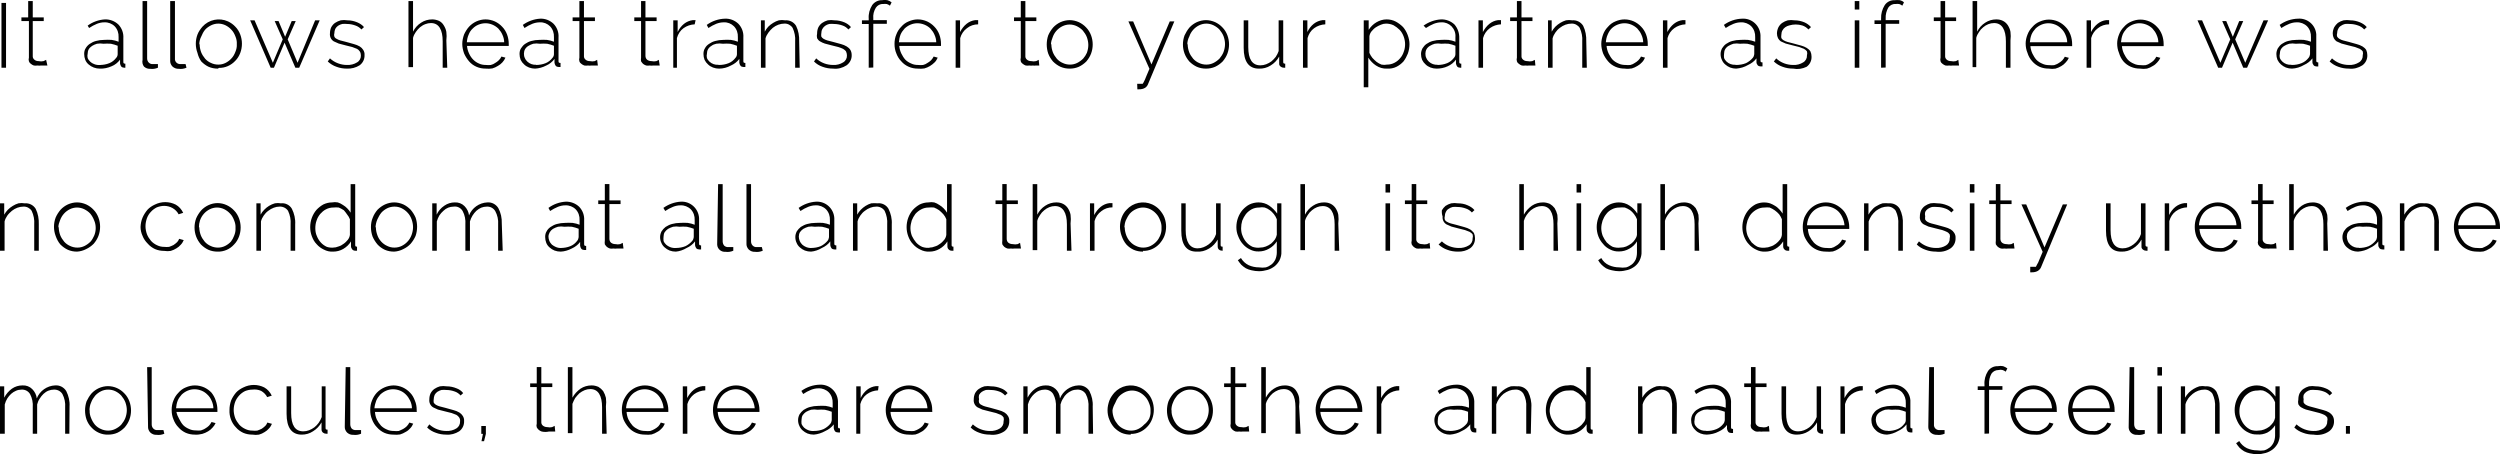 <?xml version="1.0" encoding="utf-8"?>
<!-- Generator: Adobe Illustrator 22.0.0, SVG Export Plug-In . SVG Version: 6.00 Build 0)  -->
<svg version="1.1" id="Layer_1" xmlns="http://www.w3.org/2000/svg" xmlns:xlink="http://www.w3.org/1999/xlink" x="0px" y="0px"
	 viewBox="0 0 136.61 24.82" style="enable-background:new 0 0 136.61 24.82;" xml:space="preserve">
<style type="text/css">
	.st0{display:none;fill:#C62026;}
	.st1{fill:#010101;}
	.st2{display:none;fill:#010101;}
</style>
<path class="st0" d="M0-67.46v-10.65h0.3v10.65H0z M3.27-67.46v-10.65h0.3v10.65H3.27z M6.09-67.46v-1h0.3v1H6.09z"/>
<path class="st1" d="M0.08,3.7V0.16h0.25V3.7H0.08z M2.59,3.58H2.52H2.4H2.24c-0.06,0.01-0.13,0.01-0.19,0
	c-0.07,0.01-0.13,0.01-0.2,0C1.79,3.56,1.74,3.53,1.69,3.49C1.64,3.46,1.6,3.41,1.58,3.35c-0.02-0.07-0.02-0.13,0-0.2v-2H1.17v-0.2
	h0.37V0.06h0.25v0.89h0.6v0.2h-0.6v1.9c-0.01,0.09,0.03,0.17,0.1,0.22c0.06,0.05,0.14,0.07,0.22,0.07c0.09,0.02,0.18,0.02,0.27,0
	l0.14-0.07L2.59,3.58z M5.45,3.75c-0.22,0-0.44-0.08-0.61-0.23C4.76,3.45,4.7,3.37,4.66,3.27C4.62,3.17,4.6,3.06,4.6,2.95
	c0-0.11,0.02-0.22,0.08-0.31C4.73,2.55,4.81,2.46,4.9,2.4C5,2.33,5.12,2.27,5.24,2.24C5.38,2.2,5.53,2.18,5.68,2.18
	c0.14-0.01,0.28-0.01,0.42,0c0.13,0.02,0.26,0.05,0.38,0.1V2.03C6.49,1.81,6.42,1.6,6.27,1.44C6.12,1.29,5.91,1.21,5.7,1.22
	c-0.14,0-0.27,0.03-0.4,0.08C5.15,1.36,5.01,1.44,4.87,1.53L4.79,1.4c0.27-0.2,0.6-0.32,0.94-0.34C6,1.05,6.27,1.15,6.47,1.34
	c0.19,0.2,0.29,0.47,0.27,0.75v1.27c0,0.08,0,0.12,0.11,0.12V3.7H6.79c-0.06,0-0.12-0.02-0.16-0.06C6.59,3.59,6.57,3.53,6.56,3.47
	V3.26C6.44,3.42,6.28,3.55,6.1,3.62C5.9,3.71,5.67,3.76,5.45,3.75z M5.45,3.55c0.18,0,0.36-0.03,0.53-0.1
	c0.15-0.06,0.27-0.16,0.37-0.29c0.05-0.05,0.08-0.13,0.08-0.2V2.5C6.31,2.45,6.19,2.42,6.06,2.39c-0.14-0.01-0.27-0.01-0.41,0
	c-0.12-0.02-0.23-0.02-0.35,0C5.2,2.42,5.11,2.46,5.03,2.51C4.96,2.56,4.89,2.62,4.85,2.69C4.81,2.76,4.79,2.85,4.79,2.93
	c-0.02,0.08-0.02,0.16,0,0.24c0.03,0.08,0.08,0.14,0.14,0.2c0.06,0.06,0.13,0.1,0.21,0.13C5.25,3.55,5.38,3.56,5.5,3.55H5.45z
	 M7.79,0.06h0.25v3.13c0,0.09,0.03,0.17,0.09,0.23C8.19,3.48,8.27,3.51,8.35,3.5h0.14h0.14v0.2C8.56,3.73,8.49,3.75,8.42,3.76
	c-0.07,0.01-0.15,0.01-0.22,0C8.08,3.77,7.96,3.72,7.87,3.64C7.79,3.54,7.76,3.4,7.79,3.27V0.06z M9.3,0.06h0.26v3.13
	C9.55,3.28,9.58,3.36,9.64,3.42C9.7,3.48,9.79,3.51,9.87,3.5H10h0.14l0.05,0.2c-0.07,0.03-0.14,0.05-0.21,0.06
	c-0.07,0.01-0.14,0.01-0.21,0C9.65,3.77,9.52,3.72,9.43,3.64C9.34,3.55,9.29,3.43,9.3,3.3V0.06z M11.91,3.75
	c-0.18,0-0.35-0.03-0.51-0.1c-0.15-0.07-0.28-0.17-0.4-0.29c-0.1-0.14-0.17-0.3-0.21-0.47c-0.12-0.32-0.12-0.68,0-1
	c0.06-0.16,0.16-0.3,0.27-0.43c0.35-0.39,0.92-0.51,1.4-0.29c0.15,0.07,0.29,0.17,0.4,0.29c0.12,0.12,0.21,0.27,0.27,0.43
	c0.12,0.32,0.12,0.68,0,1c-0.06,0.16-0.15,0.31-0.27,0.43c-0.23,0.25-0.56,0.4-0.9,0.39L11.91,3.75z M10.91,2.42
	c0,0.15,0.03,0.29,0.08,0.43c0.05,0.13,0.13,0.25,0.22,0.36c0.09,0.1,0.2,0.18,0.32,0.23c0.12,0.06,0.26,0.09,0.4,0.09
	c0.14,0,0.27-0.03,0.39-0.09c0.12-0.06,0.23-0.14,0.32-0.24c0.1-0.1,0.17-0.23,0.22-0.36c0.06-0.14,0.09-0.28,0.08-0.43
	c0.01-0.15-0.02-0.29-0.08-0.43c-0.05-0.13-0.12-0.26-0.22-0.36c-0.09-0.1-0.2-0.18-0.32-0.24c-0.25-0.12-0.53-0.12-0.78,0
	c-0.12,0.06-0.24,0.14-0.33,0.24C11.12,1.73,11.05,1.86,11,1.99c-0.07,0.13-0.11,0.28-0.11,0.43H10.91z M17.22,1.11h0.25L16.35,3.7
	h-0.21l-0.59-1.37L14.97,3.7h-0.18l-1.12-2.59h0.24l1,2.32l0.54-1.28l-0.44-1h0.21l0.36,0.86l0.36-0.86h0.22l-0.44,1l0.54,1.28
	L17.22,1.11z M18.96,3.75c-0.19,0-0.39-0.03-0.57-0.1c-0.18-0.06-0.34-0.16-0.48-0.29l0.12-0.17c0.13,0.12,0.28,0.21,0.44,0.27
	c0.16,0.06,0.32,0.09,0.49,0.09c0.19,0.01,0.39-0.04,0.55-0.14c0.14-0.08,0.22-0.23,0.21-0.39c0-0.07-0.02-0.15-0.06-0.21
	c-0.04-0.06-0.09-0.11-0.15-0.14l-0.26-0.1l-0.36-0.09l-0.38-0.1l-0.27-0.12C18.09,2.17,18.01,2,18.03,1.83
	c0-0.12,0.02-0.23,0.07-0.34c0.05-0.09,0.12-0.18,0.21-0.24c0.09-0.06,0.2-0.11,0.31-0.14c0.12-0.02,0.24-0.02,0.36,0
	c0.19,0,0.37,0.04,0.54,0.11c0.14,0.06,0.27,0.14,0.37,0.26l-0.14,0.13c-0.09-0.1-0.21-0.18-0.34-0.22
	c-0.14-0.05-0.29-0.08-0.44-0.08c-0.09-0.01-0.18-0.01-0.27,0c-0.08,0.02-0.16,0.05-0.23,0.1c-0.06,0.04-0.11,0.1-0.15,0.17
	c-0.03,0.08-0.05,0.16-0.05,0.24c-0.02,0.06-0.02,0.12,0,0.18c0.02,0.05,0.07,0.1,0.12,0.12c0.06,0.04,0.14,0.07,0.21,0.09
	l0.31,0.08l0.43,0.12c0.11,0.03,0.22,0.07,0.32,0.13c0.08,0.05,0.14,0.11,0.19,0.19c0.05,0.08,0.08,0.18,0.07,0.28
	c0.01,0.22-0.09,0.43-0.27,0.56C19.44,3.7,19.2,3.76,18.96,3.75z M24.44,3.7h-0.25V2.26c0-0.64-0.21-1-0.64-1
	c-0.11,0-0.21,0.02-0.31,0.06c-0.11,0.04-0.2,0.1-0.29,0.17c-0.09,0.08-0.16,0.16-0.23,0.26c-0.07,0.1-0.12,0.2-0.15,0.32v1.6h-0.25
	V0.06h0.25v1.67c0.1-0.2,0.25-0.37,0.44-0.49c0.18-0.12,0.39-0.18,0.61-0.18c0.13,0,0.25,0.03,0.37,0.08
	c0.1,0.05,0.19,0.13,0.25,0.23c0.07,0.11,0.13,0.24,0.15,0.37c0.02,0.16,0.02,0.31,0,0.47L24.44,3.7z M26.55,3.75
	c-0.18,0-0.35-0.03-0.51-0.1c-0.16-0.07-0.3-0.17-0.41-0.3c-0.11-0.13-0.2-0.27-0.27-0.43c-0.06-0.17-0.1-0.34-0.1-0.52
	c0-0.18,0.04-0.35,0.1-0.52c0.07-0.15,0.16-0.3,0.27-0.42c0.11-0.12,0.25-0.22,0.4-0.29c0.16-0.07,0.33-0.11,0.5-0.11
	c0.18,0,0.35,0.04,0.51,0.11c0.15,0.07,0.29,0.17,0.4,0.29c0.12,0.12,0.21,0.27,0.27,0.43c0.06,0.16,0.09,0.34,0.09,0.51v0.11h-2.28
	c0.01,0.14,0.05,0.28,0.11,0.41c0.06,0.13,0.13,0.24,0.23,0.34c0.09,0.09,0.19,0.16,0.31,0.21c0.12,0.06,0.26,0.08,0.39,0.08
	c0.09,0.01,0.17,0.01,0.26,0c0.09-0.02,0.17-0.06,0.24-0.11c0.07-0.04,0.14-0.09,0.2-0.15c0.06-0.06,0.11-0.13,0.14-0.2l0.22,0.06
	c-0.08,0.19-0.23,0.35-0.41,0.45c-0.1,0.06-0.2,0.11-0.31,0.14C26.78,3.76,26.67,3.76,26.55,3.75z M27.55,2.31
	c0-0.15-0.04-0.29-0.1-0.42c-0.05-0.12-0.13-0.23-0.22-0.33c-0.19-0.18-0.44-0.29-0.7-0.29c-0.13,0-0.27,0.03-0.39,0.08
	c-0.12,0.05-0.22,0.12-0.31,0.21c-0.1,0.09-0.17,0.2-0.22,0.33c-0.06,0.13-0.09,0.28-0.1,0.42H27.55z M29.24,3.75
	c-0.11,0-0.22-0.02-0.33-0.06c-0.1-0.04-0.19-0.09-0.27-0.17c-0.08-0.07-0.14-0.15-0.19-0.25c-0.04-0.1-0.06-0.21-0.06-0.32
	c0-0.11,0.02-0.22,0.08-0.31c0.06-0.09,0.13-0.18,0.22-0.24c0.1-0.07,0.22-0.13,0.34-0.16c0.14-0.04,0.29-0.06,0.44-0.06
	c0.14-0.01,0.28-0.01,0.42,0c0.13,0.02,0.26,0.05,0.38,0.1V2.03c0.01-0.22-0.06-0.43-0.21-0.59c-0.15-0.15-0.35-0.23-0.56-0.22
	c-0.14,0-0.28,0.03-0.41,0.08c-0.15,0.06-0.29,0.14-0.43,0.23l-0.09-0.17c0.28-0.2,0.61-0.32,0.95-0.34
	c0.27-0.01,0.53,0.09,0.73,0.28c0.19,0.2,0.29,0.47,0.27,0.75v1.27c0,0.08,0,0.12,0.11,0.12v0.22h-0.1c-0.06,0-0.12-0.02-0.16-0.06
	c-0.04-0.05-0.06-0.11-0.07-0.17V3.22c-0.12,0.16-0.27,0.28-0.45,0.36C29.66,3.68,29.45,3.74,29.24,3.75z M29.29,3.55
	c0.18,0,0.36-0.03,0.53-0.1c0.15-0.06,0.27-0.16,0.37-0.29c0.05-0.05,0.08-0.13,0.08-0.2V2.5c-0.12-0.05-0.24-0.08-0.37-0.11
	c-0.13-0.01-0.27-0.01-0.4,0c-0.12-0.02-0.24-0.02-0.36,0c-0.1,0.03-0.19,0.07-0.27,0.12c-0.07,0.04-0.14,0.11-0.18,0.18
	c-0.04,0.07-0.06,0.16-0.06,0.24c0,0.08,0.01,0.17,0.05,0.24c0.03,0.08,0.08,0.14,0.14,0.2c0.13,0.12,0.3,0.18,0.47,0.17L29.29,3.55
	z M32.67,3.58H32.6h-0.12h-0.16c-0.06,0.01-0.13,0.01-0.19,0c-0.07,0.01-0.13,0.01-0.2,0c-0.06-0.02-0.11-0.05-0.16-0.09
	c-0.05-0.03-0.09-0.08-0.11-0.14c-0.02-0.07-0.02-0.13,0-0.2v-2h-0.37v-0.2h0.37V0.06h0.25v0.89h0.6v0.2h-0.6v1.9
	c-0.01,0.09,0.03,0.17,0.1,0.22c0.06,0.05,0.14,0.07,0.22,0.07c0.09,0.02,0.18,0.02,0.27,0l0.13-0.07L32.67,3.58z M36.05,3.58h-0.07
	h-0.12H35.7c-0.07,0.01-0.13,0.01-0.2,0c-0.06,0.01-0.13,0.01-0.19,0c-0.06-0.02-0.12-0.05-0.17-0.09
	c-0.04-0.04-0.08-0.09-0.11-0.14c-0.01-0.07-0.01-0.13,0-0.2v-2h-0.37v-0.2h0.37V0.06h0.24v0.89h0.61v0.2h-0.61v1.9
	c0,0.08,0.03,0.17,0.1,0.22c0.07,0.05,0.15,0.07,0.23,0.07c0.09,0.02,0.18,0.02,0.27,0L36,3.27L36.05,3.58z M37.96,1.33
	c-0.22,0.01-0.43,0.08-0.61,0.21c-0.18,0.13-0.3,0.32-0.36,0.54V3.7h-0.2V1.11h0.24v0.64c0.08-0.17,0.2-0.33,0.35-0.45
	c0.14-0.11,0.31-0.18,0.48-0.2h0.15L37.96,1.33z M39.29,3.75c-0.11,0-0.22-0.02-0.33-0.06c-0.1-0.04-0.19-0.09-0.27-0.17
	c-0.08-0.07-0.14-0.15-0.19-0.25c-0.04-0.1-0.06-0.21-0.06-0.32c0-0.11,0.02-0.22,0.08-0.31c0.05-0.1,0.13-0.18,0.22-0.24
	c0.1-0.07,0.22-0.13,0.34-0.16c0.14-0.04,0.29-0.06,0.44-0.06c0.14-0.01,0.28-0.01,0.42,0c0.13,0.02,0.26,0.05,0.38,0.1V2.03
	c0.01-0.22-0.06-0.43-0.21-0.59c-0.15-0.15-0.35-0.23-0.56-0.22c-0.14,0-0.28,0.03-0.41,0.08c-0.15,0.06-0.29,0.14-0.43,0.23
	l-0.09-0.17c0.29-0.21,0.64-0.33,1-0.34c0.27-0.01,0.53,0.09,0.73,0.28c0.19,0.2,0.29,0.47,0.27,0.75v1.27c0,0.08,0,0.12,0.11,0.12
	v0.22h-0.1c-0.06,0-0.12-0.02-0.16-0.06c-0.04-0.05-0.06-0.11-0.07-0.17V3.22c-0.12,0.16-0.28,0.28-0.46,0.36
	C39.74,3.69,39.52,3.75,39.29,3.75z M39.29,3.55c0.18,0,0.36-0.03,0.53-0.1c0.15-0.06,0.27-0.16,0.37-0.29
	c0.05-0.05,0.08-0.13,0.08-0.2V2.5c-0.12-0.05-0.24-0.08-0.37-0.11c-0.13-0.01-0.27-0.01-0.4,0c-0.12-0.02-0.24-0.02-0.36,0
	c-0.1,0.02-0.19,0.06-0.27,0.12c-0.07,0.04-0.14,0.11-0.18,0.18c-0.04,0.07-0.06,0.16-0.06,0.24c-0.02,0.08-0.02,0.16,0,0.24
	c0.03,0.08,0.08,0.14,0.14,0.2c0.13,0.12,0.3,0.18,0.47,0.17L39.29,3.55z M43.7,3.7h-0.25V2.26c0.02-0.25-0.03-0.51-0.14-0.74
	c-0.1-0.15-0.27-0.24-0.45-0.23c-0.11,0-0.22,0.02-0.33,0.06c-0.11,0.04-0.21,0.1-0.3,0.17c-0.09,0.08-0.17,0.16-0.24,0.26
	c-0.07,0.1-0.13,0.2-0.16,0.32v1.6h-0.25V1.11h0.21v0.62c0.05-0.1,0.12-0.19,0.19-0.27c0.08-0.08,0.17-0.15,0.27-0.21
	c0.1-0.06,0.2-0.11,0.31-0.14c0.11-0.02,0.23-0.02,0.34,0c0.24-0.02,0.47,0.09,0.6,0.3c0.13,0.26,0.18,0.56,0.17,0.85L43.7,3.7z
	 M45.53,3.75c-0.2,0-0.39-0.03-0.58-0.1c-0.18-0.06-0.34-0.16-0.47-0.29l0.12-0.17c0.25,0.24,0.59,0.36,0.93,0.36
	c0.19,0.01,0.38-0.04,0.54-0.14c0.14-0.08,0.22-0.23,0.21-0.39c0-0.07-0.02-0.14-0.05-0.21c-0.04-0.06-0.1-0.1-0.16-0.14
	c-0.08-0.04-0.17-0.07-0.26-0.1l-0.36-0.09l-0.38-0.1c-0.09-0.03-0.18-0.07-0.26-0.12c-0.07-0.04-0.12-0.1-0.16-0.17
	c-0.02-0.09-0.02-0.17,0-0.26c0-0.12,0.02-0.23,0.07-0.34c0.05-0.09,0.12-0.18,0.21-0.24c0.09-0.06,0.19-0.11,0.3-0.14
	c0.12-0.02,0.25-0.02,0.37,0c0.19,0,0.37,0.04,0.54,0.11c0.14,0.06,0.26,0.14,0.36,0.26l-0.14,0.13c-0.09-0.1-0.2-0.18-0.33-0.22
	c-0.14-0.05-0.3-0.08-0.45-0.08c-0.09-0.01-0.18-0.01-0.27,0c-0.08,0.02-0.15,0.05-0.22,0.1c-0.06,0.04-0.11,0.1-0.15,0.17
	c-0.04,0.07-0.06,0.16-0.06,0.24c-0.01,0.06-0.01,0.12,0,0.18c0.03,0.05,0.07,0.09,0.12,0.12c0.07,0.04,0.14,0.07,0.21,0.09
	l0.31,0.08l0.44,0.12c0.11,0.03,0.21,0.07,0.31,0.13c0.08,0.05,0.15,0.11,0.2,0.19c0.05,0.09,0.07,0.18,0.07,0.28
	c0.01,0.22-0.1,0.43-0.28,0.56C46.04,3.71,45.79,3.78,45.53,3.75z M47.47,3.7V1.31H47.1v-0.2h0.37V1.02
	c-0.02-0.26,0.05-0.52,0.19-0.74C47.78,0.11,47.99,0,48.2,0.01c0.1-0.02,0.19-0.02,0.29,0c0.08,0.02,0.16,0.06,0.23,0.12l-0.09,0.18
	c-0.05-0.04-0.11-0.07-0.17-0.09c-0.07-0.01-0.14-0.01-0.21,0c-0.16-0.01-0.3,0.07-0.39,0.2C47.75,0.6,47.7,0.8,47.72,1.01V1.1h0.74
	v0.2h-0.74v2.39L47.47,3.7z M50.16,3.75c-0.17,0-0.34-0.03-0.5-0.1c-0.16-0.07-0.3-0.17-0.41-0.3c-0.12-0.12-0.21-0.27-0.27-0.43
	c-0.07-0.16-0.1-0.34-0.1-0.52c0-0.18,0.03-0.36,0.1-0.52c0.06-0.16,0.15-0.3,0.27-0.42c0.11-0.13,0.25-0.23,0.4-0.29
	c0.16-0.07,0.33-0.11,0.5-0.11c0.18,0,0.35,0.04,0.51,0.11c0.15,0.07,0.29,0.17,0.4,0.29c0.12,0.12,0.21,0.27,0.27,0.43
	c0.06,0.16,0.09,0.34,0.09,0.51v0.11h-2.28c0.01,0.14,0.05,0.28,0.11,0.41c0.06,0.12,0.13,0.24,0.22,0.34
	c0.09,0.09,0.2,0.16,0.32,0.21c0.12,0.06,0.25,0.08,0.38,0.08c0.09,0.01,0.18,0.01,0.27,0c0.09-0.02,0.17-0.06,0.24-0.11
	c0.07-0.04,0.14-0.09,0.2-0.15c0.06-0.06,0.1-0.13,0.14-0.2l0.22,0.06c-0.04,0.09-0.09,0.18-0.16,0.25
	c-0.16,0.16-0.35,0.28-0.57,0.34C50.39,3.76,50.28,3.76,50.16,3.75z M51.16,2.31c0-0.15-0.04-0.29-0.1-0.42
	c-0.05-0.12-0.13-0.23-0.22-0.33c-0.09-0.09-0.2-0.16-0.32-0.21c-0.12-0.05-0.26-0.08-0.39-0.08c-0.26,0-0.51,0.11-0.7,0.29
	c-0.09,0.1-0.17,0.21-0.22,0.33c-0.05,0.13-0.08,0.28-0.09,0.42H51.16z M53.45,1.33c-0.22,0-0.44,0.07-0.61,0.21
	c-0.18,0.13-0.31,0.32-0.37,0.54V3.7h-0.25V1.11h0.24v0.64c0.09-0.17,0.21-0.33,0.36-0.45c0.14-0.11,0.3-0.18,0.47-0.2h0.16
	L53.45,1.33z M56.79,3.58h-0.07H56.6c-0.05,0.01-0.11,0.01-0.16,0c-0.06,0.01-0.13,0.01-0.19,0c-0.07,0.01-0.13,0.01-0.2,0
	c-0.06-0.02-0.11-0.05-0.16-0.09c-0.05-0.03-0.09-0.08-0.11-0.14c-0.02-0.07-0.02-0.13,0-0.2v-2h-0.37v-0.2h0.37V0.06h0.25v0.89h0.6
	v0.2h-0.6v1.9c-0.01,0.09,0.03,0.17,0.1,0.22c0.06,0.05,0.14,0.07,0.22,0.07c0.09,0.02,0.18,0.02,0.27,0l0.14-0.07L56.79,3.58z
	 M58.45,3.75c-0.17,0-0.34-0.03-0.5-0.1c-0.15-0.07-0.29-0.17-0.41-0.29c-0.11-0.13-0.2-0.27-0.26-0.43c-0.11-0.32-0.11-0.68,0-1
	c0.07-0.16,0.16-0.3,0.27-0.43c0.11-0.12,0.25-0.22,0.4-0.29c0.16-0.07,0.33-0.11,0.5-0.11c0.17,0,0.34,0.04,0.5,0.11
	c0.15,0.07,0.29,0.17,0.4,0.29c0.12,0.12,0.21,0.27,0.27,0.43c0.12,0.32,0.12,0.68,0,1c-0.06,0.16-0.15,0.3-0.26,0.43
	c-0.12,0.12-0.26,0.22-0.41,0.29C58.79,3.72,58.62,3.75,58.45,3.75z M57.45,2.42c0,0.15,0.03,0.29,0.08,0.43
	c0.05,0.13,0.13,0.25,0.22,0.36c0.09,0.1,0.2,0.18,0.32,0.23c0.12,0.06,0.26,0.09,0.4,0.09c0.14,0,0.27-0.03,0.39-0.09
	c0.12-0.06,0.23-0.14,0.33-0.24c0.08-0.09,0.15-0.2,0.2-0.31c0.05-0.14,0.08-0.28,0.08-0.43c0-0.15-0.03-0.29-0.08-0.43
	c-0.05-0.13-0.13-0.25-0.22-0.36c-0.09-0.1-0.21-0.18-0.33-0.24c-0.25-0.12-0.53-0.12-0.78,0c-0.25,0.12-0.45,0.34-0.54,0.61
	c-0.05,0.12-0.09,0.25-0.09,0.38H57.45z M62.14,4.58h0.16h0.08h0.06c0.03-0.04,0.05-0.08,0.07-0.12c0.04-0.08,0.08-0.16,0.11-0.25
	l0.19-0.45l-1.15-2.59h0.26l1,2.35l1-2.35h0.25l-1.43,3.41c-0.03,0.09-0.09,0.17-0.17,0.22c-0.1,0.06-0.21,0.08-0.33,0.08h-0.09
	L62.14,4.58z M65.9,3.75c-0.17,0-0.34-0.03-0.5-0.1c-0.15-0.07-0.29-0.17-0.41-0.29c-0.11-0.13-0.2-0.27-0.26-0.43
	c-0.12-0.32-0.12-0.68,0-1C64.8,1.78,64.89,1.63,65,1.5c0.11-0.12,0.25-0.22,0.4-0.29c0.16-0.07,0.33-0.11,0.5-0.11
	c0.17,0,0.34,0.04,0.5,0.11c0.15,0.07,0.29,0.17,0.4,0.29c0.12,0.12,0.21,0.27,0.27,0.43c0.12,0.32,0.12,0.68,0,1
	c-0.06,0.16-0.15,0.3-0.26,0.43c-0.12,0.12-0.26,0.22-0.41,0.29C66.24,3.72,66.07,3.75,65.9,3.75z M64.9,2.42
	c0,0.15,0.03,0.29,0.08,0.43c0.05,0.13,0.13,0.25,0.22,0.36c0.09,0.1,0.2,0.18,0.32,0.23c0.12,0.06,0.26,0.09,0.4,0.09
	c0.14,0,0.27-0.03,0.39-0.09c0.12-0.06,0.23-0.14,0.33-0.24c0.09-0.11,0.17-0.23,0.22-0.36c0.05-0.14,0.08-0.28,0.08-0.43
	c0-0.15-0.03-0.29-0.08-0.43c-0.05-0.13-0.13-0.25-0.22-0.36c-0.09-0.1-0.21-0.18-0.33-0.24c-0.25-0.12-0.53-0.12-0.78,0
	c-0.25,0.12-0.45,0.34-0.54,0.61c-0.07,0.13-0.11,0.28-0.11,0.43H64.9z M68.79,3.75c-0.55,0-0.83-0.38-0.83-1.14v-1.5h0.25v1.46
	c0,0.67,0.22,1,0.66,1c0.11,0,0.22-0.02,0.32-0.06c0.1-0.04,0.2-0.09,0.29-0.16c0.08-0.07,0.16-0.15,0.23-0.24
	c0.07-0.1,0.12-0.21,0.16-0.32V1.11h0.25v2.25c0,0.08,0,0.12,0.11,0.12V3.7h-0.08c-0.06,0-0.12-0.02-0.17-0.06
	c-0.05-0.04-0.09-0.1-0.08-0.17V3.09c-0.11,0.2-0.27,0.37-0.47,0.49C69.24,3.7,69.02,3.76,68.79,3.75z M72.42,1.33
	c-0.22,0.01-0.43,0.08-0.61,0.21c-0.18,0.13-0.3,0.32-0.36,0.54V3.7H71.2V1.11h0.24v0.64c0.08-0.17,0.2-0.33,0.35-0.45
	c0.14-0.11,0.31-0.18,0.48-0.2h0.15V1.33z M75.79,3.75c-0.21,0.01-0.42-0.05-0.6-0.17c-0.17-0.11-0.31-0.26-0.42-0.43v1.62h-0.25
	V1.11h0.27v0.52c0.11-0.17,0.25-0.31,0.42-0.41c0.17-0.1,0.36-0.16,0.56-0.16c0.17,0,0.35,0.04,0.5,0.12
	c0.15,0.08,0.28,0.18,0.4,0.3c0.11,0.13,0.19,0.27,0.25,0.43c0.06,0.16,0.1,0.33,0.1,0.5c0,0.18-0.03,0.35-0.09,0.52
	c-0.06,0.15-0.14,0.3-0.24,0.43c-0.11,0.12-0.24,0.22-0.38,0.29C76.15,3.73,75.97,3.76,75.79,3.75z M75.79,3.53
	c0.14,0,0.28-0.03,0.41-0.1c0.12-0.06,0.23-0.15,0.31-0.25c0.09-0.1,0.16-0.23,0.2-0.36c0.05-0.13,0.07-0.27,0.07-0.41
	c0-0.14-0.03-0.29-0.08-0.42c-0.05-0.13-0.12-0.26-0.22-0.36c-0.1-0.1-0.21-0.18-0.33-0.25c-0.13-0.06-0.27-0.09-0.41-0.09
	c-0.1,0-0.19,0.02-0.28,0.06c-0.1,0.04-0.2,0.09-0.29,0.15c-0.09,0.06-0.16,0.14-0.23,0.22c-0.06,0.08-0.1,0.17-0.11,0.27v0.9
	c0.04,0.1,0.1,0.19,0.16,0.27c0.07,0.08,0.15,0.15,0.23,0.22c0.08,0.06,0.17,0.11,0.27,0.15C75.59,3.55,75.69,3.55,75.79,3.53z
	 M78.5,3.75c-0.11,0-0.22-0.02-0.33-0.06c-0.1-0.04-0.19-0.09-0.27-0.17c-0.08-0.07-0.14-0.15-0.19-0.25
	c-0.04-0.1-0.06-0.21-0.06-0.32c0-0.11,0.03-0.21,0.08-0.31c0.06-0.09,0.13-0.18,0.22-0.24c0.1-0.07,0.22-0.13,0.34-0.16
	c0.14-0.04,0.29-0.06,0.44-0.06c0.14-0.01,0.28-0.01,0.42,0c0.13,0.02,0.26,0.05,0.38,0.1V2.03c0.02-0.22-0.06-0.43-0.21-0.59
	c-0.15-0.15-0.35-0.23-0.56-0.22c-0.14,0-0.28,0.03-0.41,0.08c-0.15,0.06-0.29,0.14-0.43,0.23L77.79,1.4
	c0.28-0.2,0.61-0.32,0.95-0.34c0.27-0.01,0.54,0.09,0.74,0.28c0.18,0.21,0.27,0.48,0.26,0.75v1.27c0,0.08,0,0.12,0.11,0.12V3.7
	h-0.06c-0.06,0-0.12-0.02-0.16-0.06c-0.04-0.05-0.06-0.11-0.07-0.17V3.26c-0.12,0.16-0.27,0.28-0.45,0.36
	C78.92,3.71,78.71,3.75,78.5,3.75z M78.55,3.55c0.18,0,0.36-0.03,0.53-0.1c0.15-0.06,0.27-0.16,0.37-0.29
	c0.05-0.05,0.08-0.13,0.08-0.2V2.5c-0.12-0.05-0.24-0.08-0.37-0.11c-0.13-0.01-0.27-0.01-0.4,0c-0.12-0.02-0.24-0.02-0.36,0
	c-0.1,0.03-0.19,0.07-0.27,0.12c-0.07,0.04-0.14,0.11-0.18,0.18c-0.04,0.07-0.06,0.16-0.06,0.24c0,0.08,0.01,0.17,0.05,0.24
	c0.03,0.08,0.08,0.14,0.14,0.2c0.13,0.12,0.3,0.18,0.47,0.17L78.55,3.55z M82.02,1.33c-0.22,0.01-0.43,0.08-0.61,0.21
	c-0.18,0.13-0.31,0.32-0.37,0.54V3.7h-0.25V1.11h0.24v0.64c0.09-0.17,0.21-0.33,0.36-0.45c0.14-0.11,0.3-0.18,0.47-0.2h0.16V1.33z
	 M83.9,3.58h-0.07h-0.12h-0.16c-0.06,0.01-0.13,0.01-0.19,0c-0.07,0.01-0.13,0.01-0.2,0C83.1,3.56,83.05,3.53,83,3.49
	c-0.05-0.03-0.09-0.08-0.11-0.14c-0.02-0.07-0.02-0.13,0-0.2v-2h-0.37v-0.2h0.37V0.06h0.25v0.89h0.6v0.2h-0.6v1.9
	c-0.01,0.09,0.03,0.17,0.1,0.22c0.06,0.05,0.14,0.07,0.22,0.07c0.09,0.02,0.18,0.02,0.27,0l0.14-0.07L83.9,3.58z M86.71,3.7h-0.25
	V2.26c0.02-0.25-0.03-0.51-0.14-0.74c-0.1-0.15-0.27-0.24-0.45-0.23c-0.11,0-0.22,0.02-0.33,0.06c-0.11,0.04-0.21,0.1-0.3,0.17
	c-0.1,0.07-0.18,0.16-0.25,0.26c-0.07,0.1-0.12,0.2-0.15,0.32v1.6h-0.25V1.11h0.2v0.62c0.06-0.1,0.12-0.19,0.2-0.27
	c0.16-0.16,0.36-0.28,0.58-0.35c0.11-0.02,0.23-0.02,0.34,0c0.24-0.02,0.47,0.09,0.6,0.3c0.13,0.26,0.18,0.56,0.17,0.85L86.71,3.7z
	 M88.79,3.75c-0.18,0-0.35-0.03-0.51-0.1c-0.16-0.07-0.3-0.17-0.41-0.3c-0.11-0.13-0.2-0.27-0.27-0.43c-0.06-0.17-0.1-0.34-0.1-0.52
	c0-0.18,0.04-0.35,0.1-0.52c0.06-0.16,0.15-0.3,0.27-0.42c0.11-0.13,0.25-0.23,0.4-0.29c0.16-0.07,0.33-0.11,0.5-0.11
	c0.18,0,0.35,0.04,0.51,0.11c0.15,0.07,0.29,0.17,0.4,0.29c0.12,0.12,0.21,0.27,0.27,0.43c0.06,0.16,0.09,0.34,0.09,0.51v0.11h-2.25
	c0.01,0.14,0.05,0.28,0.11,0.41c0.06,0.12,0.13,0.24,0.22,0.34c0.09,0.09,0.2,0.16,0.32,0.21c0.12,0.06,0.26,0.08,0.39,0.08
	c0.09,0.01,0.17,0.01,0.26,0c0.09-0.02,0.17-0.06,0.24-0.11c0.07-0.04,0.14-0.09,0.2-0.15c0.06-0.06,0.11-0.13,0.14-0.2l0.22,0.06
	c-0.04,0.09-0.09,0.18-0.16,0.25c-0.07,0.08-0.16,0.15-0.25,0.2c-0.1,0.06-0.2,0.11-0.31,0.14C89.04,3.76,88.92,3.77,88.79,3.75z
	 M89.79,2.31c0-0.15-0.04-0.29-0.1-0.42c-0.05-0.12-0.13-0.23-0.22-0.33c-0.19-0.18-0.44-0.29-0.7-0.29c-0.13,0-0.27,0.03-0.39,0.08
	c-0.12,0.05-0.23,0.12-0.32,0.21c-0.09,0.09-0.16,0.21-0.21,0.33c-0.06,0.13-0.09,0.28-0.1,0.42H89.79z M92.1,1.33
	c-0.22,0.01-0.43,0.08-0.61,0.21c-0.18,0.13-0.31,0.32-0.37,0.54V3.7h-0.25V1.11h0.24v0.64c0.09-0.17,0.21-0.33,0.36-0.45
	c0.14-0.11,0.3-0.18,0.47-0.2h0.16V1.33z M94.87,3.75c-0.11,0-0.22-0.02-0.33-0.06c-0.1-0.04-0.19-0.1-0.27-0.17
	c-0.08-0.07-0.14-0.15-0.18-0.25c-0.05-0.1-0.07-0.21-0.07-0.32c0-0.11,0.03-0.21,0.08-0.31c0.06-0.09,0.13-0.18,0.22-0.24
	c0.1-0.07,0.22-0.13,0.34-0.16c0.14-0.04,0.29-0.06,0.44-0.06c0.14-0.01,0.28-0.01,0.42,0c0.13,0.02,0.26,0.05,0.39,0.1V2.03
	c0.01-0.22-0.06-0.43-0.21-0.59c-0.15-0.15-0.36-0.23-0.57-0.22c-0.14,0-0.27,0.03-0.4,0.08c-0.15,0.06-0.3,0.14-0.43,0.23
	l-0.1-0.17c0.29-0.21,0.64-0.33,1-0.34c0.52-0.03,0.97,0.37,1,0.9c0,0.03,0,0.07,0,0.1v1.27c0,0.08,0,0.12,0.11,0.12v0.22h-0.1
	c-0.06,0-0.12-0.02-0.16-0.06c-0.04-0.05-0.07-0.11-0.07-0.17V3.19c-0.12,0.16-0.28,0.28-0.46,0.36C95.32,3.67,95.1,3.73,94.87,3.75
	z M94.87,3.55c0.18,0,0.37-0.03,0.54-0.1c0.14-0.07,0.27-0.17,0.37-0.29c0.05-0.06,0.07-0.13,0.08-0.2V2.5
	c-0.12-0.05-0.25-0.08-0.38-0.11c-0.13-0.01-0.27-0.01-0.4,0c-0.12-0.02-0.24-0.02-0.36,0c-0.09,0.03-0.19,0.07-0.27,0.12
	c-0.07,0.04-0.14,0.11-0.18,0.18c-0.04,0.07-0.06,0.16-0.06,0.24c-0.01,0.08-0.01,0.16,0,0.24c0.03,0.08,0.08,0.14,0.14,0.2
	c0.13,0.12,0.3,0.18,0.47,0.17L94.87,3.55z M97.99,3.75c-0.2,0-0.39-0.03-0.58-0.1c-0.18-0.06-0.34-0.16-0.48-0.29l0.13-0.17
	c0.25,0.24,0.59,0.36,0.93,0.36c0.19,0.01,0.38-0.04,0.54-0.14c0.14-0.08,0.22-0.23,0.21-0.39c0.02-0.07,0.02-0.14,0-0.21
	c-0.04-0.06-0.1-0.1-0.16-0.14l-0.26-0.1l-0.36-0.09l-0.38-0.1l-0.27-0.12c-0.06-0.04-0.11-0.1-0.15-0.17
	c-0.04-0.08-0.06-0.17-0.06-0.26c0-0.12,0.03-0.23,0.08-0.34c0.05-0.09,0.12-0.18,0.21-0.24c0.09-0.06,0.19-0.11,0.3-0.14
	c0.12-0.02,0.25-0.02,0.37,0c0.19,0,0.37,0.04,0.54,0.11c0.14,0.06,0.26,0.15,0.36,0.26l-0.14,0.13c-0.09-0.1-0.21-0.18-0.34-0.22
	c-0.23-0.07-0.48-0.07-0.71,0c-0.08,0.02-0.15,0.05-0.22,0.1c-0.06,0.04-0.11,0.1-0.15,0.17c-0.04,0.07-0.06,0.16-0.06,0.24
	c-0.01,0.06-0.01,0.12,0,0.18c0.03,0.05,0.07,0.09,0.12,0.12c0.07,0.04,0.14,0.07,0.21,0.09l0.31,0.08l0.44,0.12
	c0.11,0.03,0.21,0.07,0.31,0.13c0.08,0.05,0.15,0.11,0.2,0.19c0.04,0.09,0.06,0.18,0.06,0.28C99,3.31,98.9,3.52,98.72,3.65
	C98.49,3.76,98.24,3.8,97.99,3.75z M101.35,0.52V0.06h0.25v0.46H101.35z M101.35,3.7V1.11h0.25V3.7H101.35z M102.79,3.7V1.31h-0.36
	v-0.2h0.36V1.02c-0.01-0.26,0.06-0.52,0.2-0.74c0.12-0.18,0.33-0.28,0.54-0.27c0.1-0.01,0.19-0.01,0.29,0
	c0.08,0.02,0.16,0.06,0.22,0.12l-0.09,0.18c-0.05-0.04-0.11-0.07-0.17-0.09c-0.07-0.01-0.14-0.01-0.21,0
	c-0.16-0.01-0.3,0.07-0.39,0.2c-0.1,0.18-0.15,0.38-0.14,0.59V1.1h0.74v0.2h-0.74v2.39L102.79,3.7z M107.05,3.58h-0.07h-0.12h-0.16
	c-0.06,0.01-0.13,0.01-0.19,0c-0.07,0.01-0.13,0.01-0.2,0c-0.06-0.02-0.11-0.05-0.16-0.09c-0.05-0.03-0.09-0.08-0.11-0.14
	c-0.02-0.07-0.02-0.13,0-0.2v-2h-0.37v-0.2h0.37V0.06h0.25v0.89h0.6v0.2h-0.6v1.9c-0.01,0.09,0.03,0.17,0.1,0.22
	c0.06,0.05,0.14,0.07,0.22,0.07c0.09,0.02,0.18,0.02,0.27,0l0.13-0.07L107.05,3.58z M109.86,3.7h-0.25V2.26c0-0.64-0.22-1-0.64-1
	c-0.11,0-0.22,0.02-0.32,0.06c-0.1,0.04-0.2,0.1-0.28,0.17c-0.09,0.07-0.17,0.16-0.23,0.26c-0.07,0.1-0.12,0.2-0.15,0.32v1.6h-0.2
	V0.06h0.25v1.67c0.1-0.2,0.25-0.37,0.44-0.49c0.18-0.12,0.39-0.18,0.6-0.18c0.13,0,0.25,0.02,0.37,0.08
	c0.1,0.05,0.19,0.13,0.26,0.23c0.07,0.11,0.13,0.24,0.15,0.37c0.02,0.16,0.02,0.31,0,0.47L109.86,3.7z M111.96,3.75
	c-0.18,0-0.35-0.03-0.51-0.1c-0.15-0.07-0.29-0.17-0.4-0.3c-0.12-0.13-0.21-0.29-0.26-0.46c-0.07-0.16-0.1-0.34-0.1-0.52
	c0-0.16,0.04-0.33,0.1-0.48c0.06-0.16,0.15-0.3,0.27-0.42c0.11-0.13,0.25-0.23,0.4-0.29c0.16-0.07,0.33-0.11,0.5-0.11
	c0.18,0,0.35,0.04,0.51,0.11c0.15,0.07,0.29,0.17,0.4,0.29c0.12,0.12,0.21,0.27,0.27,0.43c0.06,0.16,0.09,0.34,0.09,0.51v0.11h-2.28
	c0.01,0.14,0.05,0.28,0.11,0.41c0.06,0.12,0.13,0.24,0.22,0.34c0.09,0.09,0.2,0.16,0.32,0.21c0.12,0.06,0.25,0.08,0.38,0.08
	c0.09,0.01,0.18,0.01,0.27,0c0.08-0.03,0.17-0.06,0.24-0.11c0.07-0.04,0.14-0.09,0.2-0.15c0.06-0.06,0.1-0.13,0.14-0.2l0.22,0.06
	c-0.04,0.09-0.1,0.18-0.17,0.25c-0.07,0.08-0.15,0.15-0.24,0.2c-0.1,0.06-0.21,0.11-0.32,0.14C112.2,3.77,112.08,3.77,111.96,3.75z
	 M112.96,2.31c0-0.15-0.04-0.29-0.1-0.42c-0.05-0.12-0.13-0.24-0.23-0.33c-0.09-0.09-0.19-0.16-0.31-0.21
	c-0.12-0.05-0.26-0.08-0.39-0.08c-0.26,0-0.51,0.11-0.7,0.29c-0.09,0.1-0.17,0.21-0.22,0.33c-0.05,0.13-0.08,0.28-0.09,0.42H112.96z
	 M115.25,1.33c-0.22,0-0.44,0.07-0.61,0.21c-0.18,0.13-0.31,0.32-0.37,0.54V3.7h-0.25V1.11h0.24v0.64c0.09-0.17,0.21-0.33,0.36-0.45
	c0.14-0.11,0.3-0.18,0.47-0.2h0.16V1.33z M116.94,3.75c-0.17,0-0.34-0.03-0.5-0.1c-0.16-0.07-0.3-0.17-0.41-0.3
	c-0.11-0.13-0.19-0.29-0.24-0.46c-0.07-0.16-0.1-0.34-0.1-0.52c0-0.16,0.04-0.33,0.1-0.48c0.06-0.16,0.15-0.3,0.27-0.42
	c0.11-0.13,0.25-0.23,0.4-0.29c0.16-0.07,0.33-0.11,0.5-0.11c0.18,0,0.35,0.04,0.51,0.11c0.15,0.07,0.29,0.17,0.4,0.29
	c0.12,0.12,0.21,0.27,0.27,0.43c0.06,0.16,0.09,0.34,0.09,0.51v0.11h-2.28c0.01,0.14,0.05,0.28,0.11,0.41
	c0.06,0.12,0.13,0.24,0.22,0.34c0.09,0.09,0.2,0.16,0.32,0.21c0.12,0.06,0.25,0.08,0.38,0.08c0.09,0.01,0.18,0.01,0.27,0
	c0.09-0.02,0.17-0.06,0.24-0.11c0.07-0.04,0.14-0.09,0.2-0.15c0.06-0.06,0.1-0.13,0.14-0.2l0.22,0.06c-0.04,0.09-0.1,0.18-0.17,0.25
	c-0.07,0.08-0.15,0.15-0.25,0.2c-0.09,0.06-0.2,0.11-0.31,0.14C117.19,3.77,117.07,3.77,116.94,3.75z M117.94,2.31
	c0-0.15-0.04-0.29-0.1-0.42c-0.05-0.12-0.13-0.23-0.22-0.33c-0.09-0.09-0.2-0.16-0.32-0.21c-0.12-0.05-0.26-0.08-0.39-0.08
	c-0.26,0-0.51,0.11-0.7,0.29c-0.09,0.1-0.17,0.21-0.22,0.33c-0.05,0.13-0.08,0.28-0.09,0.42H117.94z M123.69,1.11h0.25l-1.15,2.59
	h-0.21L122,2.33l-0.58,1.37h-0.21l-1.13-2.59h0.25l1,2.32l0.54-1.28l-0.44-1h0.22l0.36,0.86l0.35-0.86h0.22l-0.44,1l0.55,1.28
	L123.69,1.11z M125.24,3.75c-0.11,0-0.22-0.02-0.33-0.06c-0.1-0.04-0.19-0.1-0.27-0.17c-0.08-0.07-0.14-0.15-0.19-0.25
	c-0.04-0.1-0.06-0.21-0.06-0.32c0-0.11,0.03-0.21,0.08-0.31c0.06-0.09,0.13-0.18,0.22-0.24c0.1-0.07,0.22-0.13,0.34-0.16
	c0.14-0.04,0.29-0.06,0.44-0.06c0.14-0.01,0.28-0.01,0.42,0c0.13,0.02,0.26,0.05,0.39,0.1V2.03c0.01-0.22-0.06-0.43-0.21-0.59
	c-0.15-0.15-0.36-0.23-0.57-0.22c-0.14,0-0.27,0.03-0.4,0.08c-0.15,0.06-0.3,0.14-0.44,0.23l-0.09-0.17c0.29-0.21,0.64-0.33,1-0.34
	c0.51-0.04,0.96,0.34,1,0.85c0,0.05,0,0.1,0,0.15v1.27c0,0.08,0,0.12,0.11,0.12v0.22h-0.1c-0.06,0-0.11-0.02-0.15-0.06
	c-0.04-0.05-0.07-0.11-0.07-0.17V3.19c-0.12,0.16-0.28,0.28-0.46,0.36C125.7,3.67,125.47,3.74,125.24,3.75z M125.24,3.55
	c0.18,0,0.36-0.03,0.53-0.1c0.15-0.06,0.28-0.16,0.38-0.29c0.05-0.06,0.07-0.13,0.08-0.2V2.5c-0.12-0.05-0.25-0.08-0.38-0.11
	c-0.13-0.01-0.27-0.01-0.4,0c-0.12-0.02-0.24-0.02-0.36,0c-0.1,0.03-0.19,0.07-0.27,0.12c-0.07,0.04-0.14,0.11-0.18,0.18
	c-0.04,0.07-0.06,0.16-0.06,0.24c-0.02,0.08-0.02,0.16,0,0.24c0.03,0.08,0.08,0.14,0.14,0.2c0.13,0.12,0.3,0.18,0.47,0.17
	L125.24,3.55z M128.36,3.75c-0.2,0-0.39-0.03-0.58-0.1c-0.18-0.06-0.34-0.16-0.48-0.29l0.13-0.17c0.25,0.24,0.59,0.36,0.93,0.36
	c0.19,0.01,0.38-0.04,0.54-0.14c0.14-0.08,0.22-0.23,0.21-0.39c0.02-0.07,0.02-0.14,0-0.21c-0.04-0.06-0.1-0.1-0.16-0.14l-0.26-0.1
	l-0.36-0.09l-0.38-0.1l-0.27-0.12c-0.06-0.04-0.11-0.1-0.15-0.17c-0.04-0.08-0.06-0.17-0.06-0.26c0-0.12,0.03-0.23,0.08-0.34
	c0.05-0.09,0.12-0.17,0.2-0.24c0.09-0.06,0.2-0.11,0.31-0.14c0.12-0.02,0.25-0.02,0.37,0c0.18,0,0.36,0.04,0.53,0.11
	c0.14,0.06,0.27,0.14,0.37,0.26l-0.14,0.13c-0.09-0.1-0.21-0.18-0.34-0.22c-0.14-0.05-0.29-0.08-0.44-0.08
	c-0.09-0.01-0.18-0.01-0.27,0c-0.08,0.02-0.15,0.05-0.22,0.1c-0.07,0.04-0.12,0.1-0.15,0.17c-0.04,0.07-0.06,0.16-0.06,0.24
	c-0.02,0.06-0.02,0.12,0,0.18c0.03,0.05,0.07,0.09,0.12,0.12c0.06,0.04,0.14,0.07,0.21,0.09l0.31,0.08l0.43,0.12
	c0.11,0.03,0.22,0.07,0.32,0.13c0.08,0.05,0.15,0.11,0.2,0.19c0.04,0.09,0.06,0.18,0.06,0.28c0.01,0.22-0.09,0.43-0.27,0.56
	C128.87,3.71,128.62,3.78,128.36,3.75z M2.12,13.7H1.87v-1.44c0.02-0.25-0.03-0.51-0.14-0.74c-0.1-0.15-0.27-0.24-0.45-0.23
	c-0.11,0-0.22,0.02-0.33,0.06c-0.11,0.04-0.21,0.1-0.3,0.17c-0.09,0.08-0.18,0.16-0.25,0.26c-0.07,0.1-0.12,0.2-0.15,0.32v1.6H0
	v-2.59h0.23v0.62c0.06-0.1,0.12-0.19,0.2-0.27c0.08-0.08,0.17-0.15,0.27-0.21c0.1-0.06,0.2-0.11,0.31-0.14
	c0.11-0.02,0.23-0.02,0.34,0c0.24-0.02,0.47,0.09,0.6,0.3c0.13,0.26,0.18,0.56,0.17,0.85V13.7z M4.21,13.75
	c-0.17,0-0.34-0.03-0.5-0.1c-0.15-0.07-0.29-0.17-0.41-0.29c-0.12-0.14-0.2-0.3-0.26-0.47c-0.12-0.32-0.12-0.68,0-1
	c0.07-0.16,0.16-0.3,0.27-0.43c0.11-0.12,0.25-0.22,0.4-0.29c0.16-0.07,0.33-0.11,0.5-0.11c0.17,0,0.34,0.04,0.5,0.11
	c0.15,0.07,0.29,0.17,0.4,0.29c0.12,0.12,0.21,0.27,0.27,0.43c0.12,0.32,0.12,0.68,0,1c-0.06,0.16-0.15,0.3-0.26,0.43
	C5,13.44,4.86,13.54,4.71,13.61C4.56,13.69,4.38,13.74,4.21,13.75z M3.21,12.42c0,0.15,0.03,0.29,0.08,0.43
	c0.05,0.13,0.13,0.25,0.22,0.36c0.09,0.1,0.2,0.18,0.32,0.23c0.12,0.06,0.26,0.09,0.4,0.09c0.14,0,0.27-0.03,0.39-0.09
	c0.12-0.06,0.23-0.14,0.33-0.24c0.08-0.09,0.14-0.2,0.19-0.31c0.06-0.13,0.09-0.28,0.09-0.43c0-0.15-0.03-0.3-0.09-0.43
	c-0.05-0.13-0.12-0.25-0.21-0.36c-0.09-0.1-0.21-0.18-0.33-0.24c-0.25-0.12-0.53-0.12-0.78,0c-0.12,0.06-0.23,0.14-0.32,0.24
	c-0.1,0.11-0.17,0.23-0.22,0.37c-0.05,0.12-0.09,0.25-0.09,0.38H3.21z M7.68,12.4c0.01-0.18,0.04-0.35,0.11-0.51
	c0.07-0.16,0.16-0.3,0.27-0.43c0.11-0.12,0.25-0.21,0.4-0.28C8.82,11,9.24,11,9.6,11.18c0.18,0.1,0.32,0.26,0.41,0.45l-0.25,0.08
	c-0.07-0.14-0.19-0.26-0.33-0.34c-0.14-0.08-0.3-0.12-0.46-0.12c-0.14,0-0.27,0.03-0.4,0.08c-0.12,0.06-0.23,0.14-0.32,0.24
	c-0.1,0.1-0.17,0.22-0.22,0.35c-0.05,0.14-0.08,0.29-0.08,0.44c0,0.15,0.03,0.3,0.08,0.44c0.05,0.13,0.13,0.25,0.22,0.36
	c0.09,0.1,0.2,0.18,0.33,0.24c0.12,0.06,0.25,0.09,0.39,0.09c0.09,0.01,0.18,0.01,0.27,0c0.08-0.03,0.16-0.06,0.24-0.1
	c0.07-0.05,0.14-0.1,0.2-0.16c0.05-0.05,0.08-0.11,0.11-0.18l0.25,0.07C10,13.21,9.95,13.3,9.88,13.37
	c-0.07,0.08-0.15,0.15-0.24,0.2c-0.1,0.06-0.2,0.11-0.31,0.14c-0.12,0.02-0.23,0.02-0.35,0c-0.18,0-0.35-0.03-0.51-0.1
	c-0.15-0.07-0.29-0.17-0.4-0.3c-0.12-0.12-0.22-0.26-0.28-0.42C7.72,12.74,7.68,12.57,7.68,12.4z M11.89,13.75
	c-0.17,0-0.34-0.03-0.5-0.1c-0.15-0.07-0.29-0.17-0.41-0.29c-0.11-0.13-0.2-0.27-0.26-0.43c-0.12-0.32-0.12-0.68,0-1
	c0.07-0.16,0.16-0.3,0.27-0.43c0.11-0.12,0.25-0.22,0.4-0.29c0.32-0.15,0.68-0.15,1,0c0.15,0.07,0.29,0.17,0.4,0.29
	c0.12,0.12,0.21,0.27,0.27,0.43c0.12,0.32,0.12,0.68,0,1c-0.06,0.16-0.15,0.31-0.27,0.43C12.56,13.62,12.23,13.76,11.89,13.75z
	 M10.89,12.42c0,0.15,0.03,0.29,0.08,0.43c0.05,0.13,0.13,0.25,0.22,0.36c0.09,0.1,0.2,0.18,0.32,0.23c0.12,0.06,0.26,0.09,0.4,0.09
	c0.14,0,0.27-0.03,0.39-0.09c0.12-0.06,0.23-0.14,0.32-0.24c0.07-0.09,0.13-0.2,0.17-0.31c0.06-0.14,0.09-0.28,0.08-0.43
	c0.01-0.15-0.02-0.29-0.08-0.43c-0.05-0.13-0.12-0.26-0.22-0.36c-0.09-0.1-0.2-0.18-0.32-0.24c-0.25-0.12-0.53-0.12-0.78,0
	c-0.12,0.06-0.23,0.14-0.32,0.24c-0.1,0.11-0.17,0.23-0.22,0.37c-0.04,0.12-0.06,0.25-0.06,0.38H10.89z M16.13,13.7h-0.25v-1.44
	c0.02-0.25-0.03-0.51-0.14-0.74c-0.1-0.15-0.28-0.24-0.46-0.23c-0.11,0-0.22,0.02-0.32,0.06c-0.11,0.04-0.21,0.1-0.3,0.17
	c-0.1,0.07-0.18,0.16-0.25,0.26c-0.07,0.1-0.12,0.2-0.15,0.32v1.6h-0.25v-2.59h0.23v0.62c0.05-0.1,0.12-0.19,0.2-0.27
	c0.08-0.08,0.16-0.15,0.26-0.21c0.1-0.06,0.21-0.11,0.32-0.14c0.11-0.02,0.22-0.02,0.33,0c0.24-0.03,0.48,0.09,0.6,0.3
	c0.13,0.26,0.2,0.56,0.18,0.85V13.7z M18.2,13.75c-0.17,0.01-0.35-0.03-0.5-0.11c-0.15-0.07-0.29-0.17-0.4-0.3
	c-0.12-0.12-0.2-0.27-0.26-0.43c-0.06-0.16-0.09-0.33-0.09-0.5c0-0.17,0.03-0.35,0.09-0.51c0.06-0.16,0.14-0.3,0.25-0.43
	c0.11-0.12,0.24-0.22,0.38-0.3c0.15-0.07,0.31-0.11,0.47-0.11c0.11-0.02,0.21-0.02,0.32,0c0.1,0.03,0.19,0.08,0.28,0.14
	c0.09,0.05,0.17,0.12,0.24,0.19c0.07,0.07,0.13,0.15,0.18,0.23v-1.56h0.25v3.3c0,0.08,0,0.12,0.1,0.12v0.22h-0.09
	c-0.06,0-0.13-0.02-0.17-0.07c-0.04-0.05-0.07-0.11-0.07-0.17v-0.27c-0.1,0.17-0.25,0.31-0.42,0.41
	C18.59,13.7,18.4,13.75,18.2,13.75z M18.2,13.53c0.1,0,0.2-0.02,0.29-0.06c0.11-0.03,0.2-0.08,0.29-0.15
	c0.09-0.06,0.16-0.14,0.23-0.22c0.06-0.08,0.1-0.17,0.11-0.27v-0.85c-0.04-0.1-0.09-0.19-0.16-0.27c-0.05-0.08-0.11-0.15-0.17-0.22
	c-0.09-0.06-0.18-0.11-0.28-0.15c-0.1-0.01-0.19-0.01-0.29,0c-0.14,0-0.28,0.03-0.41,0.1c-0.12,0.06-0.22,0.15-0.31,0.25
	c-0.09,0.11-0.16,0.23-0.2,0.36c-0.05,0.13-0.07,0.28-0.07,0.42c0,0.14,0.02,0.29,0.08,0.42c0.05,0.13,0.12,0.25,0.22,0.36
	c0.09,0.1,0.2,0.18,0.33,0.24c0.12,0.04,0.25,0.05,0.38,0.04H18.2z M21.54,13.75c-0.18,0-0.35-0.03-0.51-0.1
	c-0.15-0.07-0.29-0.17-0.4-0.29c-0.11-0.13-0.2-0.27-0.27-0.43c-0.06-0.17-0.09-0.34-0.09-0.52c0-0.18,0.03-0.36,0.1-0.52
	c0.06-0.16,0.15-0.3,0.26-0.43c0.12-0.12,0.26-0.22,0.41-0.29c0.16-0.07,0.33-0.11,0.5-0.11c0.17,0,0.34,0.04,0.5,0.11
	c0.15,0.07,0.28,0.17,0.4,0.29c0.11,0.13,0.2,0.27,0.27,0.43c0.11,0.32,0.11,0.68,0,1c-0.07,0.16-0.16,0.3-0.27,0.43
	c-0.11,0.12-0.25,0.22-0.4,0.29C21.89,13.69,21.71,13.74,21.54,13.75z M20.54,12.42c0,0.15,0.03,0.29,0.08,0.43
	c0.09,0.26,0.29,0.48,0.54,0.59c0.12,0.06,0.25,0.09,0.39,0.09c0.14,0,0.28-0.03,0.4-0.09c0.12-0.06,0.23-0.14,0.32-0.24
	c0.1-0.1,0.17-0.23,0.22-0.36c0.05-0.14,0.08-0.28,0.08-0.43c0-0.15-0.03-0.29-0.08-0.43c-0.05-0.13-0.12-0.26-0.22-0.36
	c-0.09-0.1-0.2-0.18-0.32-0.24c-0.12-0.06-0.25-0.09-0.39-0.09c-0.14,0-0.28,0.03-0.4,0.09c-0.12,0.06-0.23,0.14-0.32,0.24
	c-0.09,0.11-0.16,0.24-0.22,0.37c-0.06,0.14-0.09,0.28-0.1,0.43H20.54z M27.47,13.7h-0.25v-1.44c0.02-0.25-0.04-0.51-0.16-0.73
	c-0.1-0.16-0.27-0.25-0.46-0.24c-0.11,0-0.21,0.02-0.31,0.06c-0.09,0.04-0.18,0.1-0.26,0.17c-0.08,0.08-0.15,0.16-0.21,0.26
	c-0.06,0.1-0.11,0.21-0.14,0.32v1.6h-0.25v-1.44c0.02-0.25-0.03-0.51-0.15-0.73c-0.1-0.17-0.29-0.27-0.49-0.24
	c-0.21,0-0.41,0.08-0.56,0.23c-0.08,0.07-0.16,0.16-0.22,0.25c-0.06,0.1-0.11,0.22-0.14,0.33v1.6h-0.25v-2.59h0.24v0.62
	c0.09-0.2,0.24-0.37,0.42-0.49c0.17-0.12,0.37-0.18,0.57-0.18c0.2-0.01,0.39,0.06,0.53,0.2c0.14,0.14,0.23,0.32,0.25,0.51
	c0.16-0.41,0.56-0.69,1-0.71c0.24-0.02,0.47,0.1,0.6,0.31c0.14,0.26,0.2,0.55,0.19,0.84L27.47,13.7z M30.64,13.75
	c-0.12,0-0.23-0.02-0.34-0.06c-0.1-0.04-0.19-0.1-0.27-0.17c-0.08-0.07-0.14-0.15-0.18-0.25c-0.04-0.1-0.06-0.21-0.06-0.32
	c0-0.11,0.02-0.22,0.08-0.31c0.05-0.1,0.13-0.18,0.22-0.24c0.1-0.07,0.22-0.13,0.34-0.16c0.14-0.04,0.29-0.06,0.44-0.06
	c0.14-0.01,0.28-0.01,0.42,0c0.13,0.02,0.26,0.05,0.38,0.1v-0.25c0.01-0.22-0.06-0.43-0.21-0.59c-0.15-0.15-0.36-0.23-0.57-0.22
	c-0.14,0-0.27,0.03-0.4,0.08c-0.15,0.06-0.29,0.14-0.43,0.23l-0.09-0.17c0.27-0.2,0.6-0.32,0.94-0.34c0.27-0.01,0.54,0.09,0.74,0.28
	c0.19,0.2,0.29,0.47,0.27,0.75v1.27c0,0.08,0,0.12,0.11,0.12v0.22h-0.1c-0.06,0-0.12-0.02-0.16-0.06c-0.04-0.05-0.06-0.11-0.07-0.17
	v-0.21c-0.12,0.16-0.28,0.28-0.46,0.36C31.05,13.68,30.85,13.74,30.64,13.75z M30.64,13.55c0.18,0,0.36-0.03,0.53-0.1
	c0.15-0.06,0.27-0.16,0.37-0.29c0.05-0.06,0.07-0.13,0.08-0.2V12.5c-0.12-0.05-0.24-0.08-0.37-0.11c-0.14-0.01-0.27-0.01-0.41,0
	c-0.12-0.02-0.23-0.02-0.35,0c-0.1,0.03-0.19,0.07-0.28,0.12c-0.07,0.05-0.13,0.11-0.17,0.18c-0.04,0.07-0.07,0.16-0.07,0.24
	c0,0.08,0.02,0.16,0.05,0.24c0.03,0.07,0.08,0.14,0.14,0.2c0.07,0.05,0.14,0.1,0.22,0.13c0.1,0.04,0.2,0.06,0.31,0.05H30.64z
	 M34.07,13.58H34h-0.12h-0.16c-0.07,0.01-0.13,0.01-0.2,0c-0.06,0.01-0.13,0.01-0.19,0c-0.06-0.02-0.12-0.05-0.17-0.09
	c-0.04-0.04-0.08-0.09-0.11-0.14c-0.01-0.07-0.01-0.13,0-0.2v-2h-0.36v-0.2h0.36v-0.89h0.25v0.89h0.61v0.2H33.3v1.9
	c0,0.08,0.03,0.17,0.1,0.22c0.07,0.05,0.15,0.07,0.23,0.07c0.09,0.02,0.17,0.02,0.26,0l0.14-0.07L34.07,13.58z M36.93,13.75
	c-0.12,0-0.23-0.02-0.34-0.06c-0.1-0.04-0.19-0.1-0.27-0.17c-0.08-0.07-0.14-0.15-0.18-0.25c-0.05-0.1-0.07-0.21-0.07-0.32
	c0-0.11,0.03-0.21,0.08-0.31c0.06-0.09,0.13-0.17,0.22-0.24c0.11-0.07,0.23-0.13,0.35-0.16c0.14-0.04,0.29-0.06,0.44-0.06
	c0.14-0.01,0.28-0.01,0.42,0c0.13,0.02,0.26,0.05,0.38,0.1v-0.25c0.01-0.22-0.06-0.43-0.21-0.59c-0.15-0.15-0.36-0.23-0.57-0.22
	c-0.14,0-0.27,0.03-0.4,0.08c-0.15,0.06-0.3,0.14-0.43,0.23l-0.1-0.17c0.28-0.2,0.61-0.32,0.95-0.34c0.52-0.03,0.97,0.37,1,0.9
	c0,0.03,0,0.07,0,0.1v1.27c0,0.08,0,0.12,0.11,0.12v0.22h-0.1c-0.06,0-0.12-0.02-0.16-0.06c-0.04-0.05-0.06-0.11-0.07-0.17v-0.21
	c-0.12,0.16-0.28,0.28-0.46,0.36C37.34,13.66,37.14,13.73,36.93,13.75z M36.93,13.55c0.18,0,0.36-0.03,0.53-0.1
	c0.14-0.07,0.27-0.17,0.37-0.29c0.05-0.06,0.07-0.13,0.08-0.2V12.5c-0.12-0.05-0.25-0.08-0.38-0.11c-0.13-0.01-0.27-0.01-0.4,0
	c-0.12-0.02-0.23-0.02-0.35,0c-0.1,0.03-0.19,0.07-0.28,0.12c-0.07,0.05-0.13,0.11-0.18,0.18c-0.04,0.07-0.06,0.16-0.06,0.24
	c-0.01,0.08-0.01,0.16,0,0.24c0.03,0.08,0.08,0.14,0.14,0.2c0.06,0.05,0.13,0.1,0.21,0.13c0.12,0.05,0.24,0.06,0.37,0.05H36.93z
	 M39.24,10.06h0.25v3.13c0,0.08,0.03,0.17,0.08,0.23c0.06,0.06,0.15,0.09,0.23,0.08h0.13h0.14v0.2c-0.07,0.03-0.14,0.05-0.21,0.06
	c-0.07,0.01-0.14,0.01-0.21,0c-0.23,0.02-0.44-0.14-0.46-0.38c0-0.03,0-0.06,0-0.08L39.24,10.06z M40.79,10.06h0.25v3.13
	c0,0.09,0.03,0.17,0.09,0.23c0.06,0.06,0.14,0.09,0.22,0.08h0.13h0.15l0.05,0.2c-0.07,0.03-0.14,0.05-0.21,0.06
	c-0.07,0.01-0.15,0.01-0.22,0c-0.12,0.01-0.24-0.04-0.33-0.12c-0.09-0.09-0.14-0.21-0.13-0.34V10.06z M44.32,13.75
	c-0.12,0-0.23-0.02-0.34-0.06c-0.1-0.04-0.19-0.1-0.27-0.17c-0.08-0.07-0.14-0.15-0.18-0.25c-0.05-0.1-0.07-0.21-0.07-0.32
	c0-0.11,0.03-0.21,0.08-0.31c0.06-0.09,0.13-0.17,0.22-0.24c0.11-0.07,0.23-0.13,0.35-0.16c0.14-0.04,0.29-0.06,0.44-0.06
	c0.14-0.01,0.28-0.01,0.42,0c0.13,0.02,0.26,0.05,0.38,0.1v-0.25c0.01-0.22-0.06-0.43-0.21-0.59c-0.15-0.15-0.36-0.23-0.57-0.22
	c-0.14,0-0.27,0.03-0.4,0.08c-0.15,0.06-0.3,0.14-0.43,0.23l-0.1-0.17c0.28-0.2,0.61-0.32,0.95-0.34c0.52-0.03,0.97,0.37,1,0.9
	c0,0.03,0,0.07,0,0.1v1.27c0,0.08,0,0.12,0.11,0.12v0.22h-0.1c-0.06,0-0.12-0.02-0.16-0.06c-0.04-0.05-0.06-0.11-0.07-0.17v-0.21
	c-0.12,0.16-0.28,0.28-0.46,0.36C44.73,13.66,44.53,13.73,44.32,13.75z M44.32,13.55c0.18,0,0.36-0.03,0.53-0.1
	c0.14-0.07,0.27-0.17,0.37-0.29c0.05-0.06,0.07-0.13,0.08-0.2V12.5c-0.12-0.05-0.25-0.08-0.38-0.11c-0.13-0.01-0.27-0.01-0.4,0
	c-0.12-0.02-0.23-0.02-0.35,0c-0.1,0.03-0.19,0.07-0.28,0.12c-0.07,0.05-0.13,0.11-0.18,0.18c-0.04,0.07-0.06,0.16-0.06,0.24
	c0,0.08,0.02,0.16,0.05,0.24c0.03,0.07,0.08,0.14,0.14,0.2c0.06,0.05,0.13,0.1,0.21,0.13c0.1,0.04,0.21,0.06,0.32,0.05H44.32z
	 M48.73,13.7h-0.25v-1.44c0.02-0.25-0.03-0.51-0.14-0.74c-0.1-0.15-0.28-0.24-0.46-0.23c-0.11,0-0.22,0.02-0.32,0.06
	c-0.11,0.04-0.21,0.1-0.3,0.17c-0.1,0.07-0.18,0.16-0.25,0.26c-0.07,0.1-0.12,0.2-0.15,0.32v1.6h-0.25v-2.59h0.23v0.62
	c0.11-0.2,0.27-0.36,0.46-0.48c0.1-0.06,0.2-0.11,0.31-0.14c0.11-0.01,0.23-0.01,0.34,0c0.24-0.03,0.48,0.09,0.6,0.3
	c0.13,0.26,0.2,0.56,0.18,0.85V13.7z M50.79,13.75c-0.17,0.01-0.35-0.03-0.5-0.11c-0.15-0.07-0.29-0.17-0.4-0.3
	c-0.12-0.12-0.2-0.27-0.26-0.43c-0.06-0.16-0.09-0.33-0.09-0.5c0-0.17,0.03-0.35,0.09-0.51c0.06-0.16,0.14-0.3,0.25-0.43
	c0.11-0.12,0.24-0.22,0.38-0.3c0.15-0.07,0.31-0.11,0.47-0.11c0.11-0.02,0.21-0.02,0.32,0c0.1,0.03,0.19,0.08,0.28,0.14
	c0.09,0.05,0.17,0.12,0.24,0.19c0.07,0.07,0.13,0.15,0.18,0.23v-1.56H52v3.3c0,0.08,0,0.12,0.1,0.12v0.22h-0.09
	c-0.06,0-0.13-0.02-0.17-0.07c-0.05-0.04-0.07-0.11-0.07-0.17v-0.27c-0.11,0.17-0.25,0.31-0.43,0.41
	C51.17,13.7,50.98,13.75,50.79,13.75z M50.79,13.53c0.1,0,0.2-0.02,0.29-0.06c0.11-0.03,0.2-0.08,0.29-0.15
	c0.09-0.06,0.16-0.14,0.23-0.22c0.06-0.08,0.1-0.17,0.11-0.27v-0.85c-0.04-0.1-0.09-0.19-0.16-0.27c-0.07-0.08-0.15-0.15-0.23-0.22
	c-0.09-0.06-0.18-0.11-0.28-0.15c-0.1-0.01-0.19-0.01-0.29,0c-0.14,0-0.28,0.03-0.41,0.1c-0.12,0.06-0.23,0.15-0.32,0.25
	c-0.08,0.11-0.15,0.23-0.2,0.36c-0.04,0.14-0.07,0.28-0.07,0.42c0,0.14,0.03,0.29,0.08,0.42c0.06,0.13,0.14,0.25,0.23,0.36
	c0.09,0.1,0.2,0.18,0.33,0.24c0.14,0.05,0.3,0.07,0.45,0.04H50.79z M55.79,13.58h-0.07H55.6h-0.16c-0.07,0.01-0.13,0.01-0.2,0
	c-0.06,0.01-0.13,0.01-0.19,0c-0.06-0.02-0.12-0.05-0.17-0.09c-0.04-0.04-0.08-0.09-0.11-0.14c-0.01-0.07-0.01-0.13,0-0.2v-2H54.4
	v-0.2h0.37v-0.89h0.24v0.89h0.61v0.2h-0.61v1.9c0,0.08,0.03,0.17,0.1,0.22c0.07,0.05,0.15,0.07,0.23,0.07
	c0.09,0.02,0.18,0.02,0.27,0l0.13-0.07L55.79,13.58z M58.55,13.7H58.3v-1.44c0-0.64-0.22-1-0.65-1c-0.11,0-0.21,0.02-0.31,0.06
	c-0.1,0.04-0.2,0.1-0.28,0.17c-0.09,0.07-0.17,0.16-0.23,0.26c-0.07,0.1-0.12,0.2-0.15,0.32v1.6h-0.25v-3.61h0.25v1.67
	c0.1-0.2,0.25-0.37,0.44-0.49c0.18-0.12,0.39-0.18,0.6-0.18c0.13,0,0.25,0.02,0.37,0.08c0.1,0.05,0.19,0.13,0.26,0.23
	c0.07,0.11,0.13,0.24,0.15,0.37c0.02,0.16,0.02,0.31,0,0.47L58.55,13.7z M60.79,11.33c-0.22,0-0.44,0.07-0.61,0.21
	c-0.18,0.13-0.31,0.32-0.37,0.54v1.62h-0.25v-2.59h0.23v0.64c0.09-0.17,0.21-0.33,0.36-0.45c0.14-0.11,0.3-0.18,0.47-0.2h0.17V11.33
	z M62.46,13.75c-0.18,0-0.35-0.03-0.51-0.1c-0.15-0.07-0.29-0.17-0.4-0.29c-0.12-0.14-0.2-0.3-0.26-0.47c-0.12-0.32-0.12-0.68,0-1
	c0.06-0.16,0.15-0.31,0.27-0.43c0.35-0.39,0.92-0.51,1.4-0.29c0.15,0.07,0.29,0.17,0.4,0.29c0.11,0.13,0.21,0.27,0.27,0.43
	c0.12,0.32,0.12,0.68,0,1c-0.06,0.16-0.16,0.3-0.27,0.43c-0.23,0.25-0.56,0.4-0.9,0.39V13.75z M61.46,12.42
	c0,0.15,0.03,0.29,0.08,0.43c0.05,0.13,0.12,0.26,0.22,0.36c0.09,0.1,0.2,0.18,0.32,0.23c0.12,0.06,0.25,0.09,0.39,0.09
	c0.14,0,0.28-0.03,0.4-0.09c0.12-0.06,0.23-0.14,0.32-0.24c0.09-0.09,0.15-0.2,0.2-0.31c0.06-0.14,0.09-0.28,0.08-0.43
	c0.01-0.15-0.02-0.29-0.08-0.43c-0.05-0.13-0.12-0.26-0.22-0.36c-0.09-0.1-0.2-0.18-0.32-0.24c-0.25-0.12-0.53-0.12-0.78,0
	c-0.13,0.06-0.24,0.14-0.33,0.24c-0.09,0.11-0.16,0.24-0.22,0.37c-0.05,0.12-0.07,0.25-0.08,0.38H61.46z M65.38,13.75
	c-0.55,0-0.83-0.38-0.83-1.14v-1.5h0.24v1.46c0,0.64,0.22,1,0.65,1c0.11,0,0.22-0.02,0.32-0.06c0.1-0.04,0.2-0.09,0.29-0.16
	c0.19-0.14,0.33-0.34,0.4-0.56v-1.68h0.25v2.25c0,0.08,0,0.12,0.11,0.12v0.22h-0.02c-0.07,0-0.13-0.02-0.18-0.06
	c-0.05-0.04-0.07-0.11-0.07-0.17v-0.38c-0.11,0.2-0.27,0.37-0.47,0.49C65.86,13.71,65.62,13.77,65.38,13.75z M68.79,13.74
	c-0.17,0.01-0.34-0.03-0.49-0.11c-0.15-0.07-0.28-0.17-0.39-0.3c-0.11-0.12-0.19-0.27-0.25-0.42c-0.07-0.16-0.1-0.33-0.1-0.5
	c0-0.17,0.03-0.35,0.09-0.51c0.06-0.16,0.14-0.3,0.25-0.43c0.11-0.12,0.24-0.23,0.38-0.3c0.15-0.07,0.32-0.11,0.49-0.11
	c0.21,0,0.42,0.06,0.59,0.18c0.17,0.12,0.31,0.26,0.43,0.43v-0.56h0.23v2.64c0.01,0.16-0.03,0.32-0.1,0.47
	c-0.07,0.13-0.16,0.24-0.27,0.33c-0.12,0.09-0.25,0.16-0.39,0.2c-0.15,0.04-0.3,0.07-0.46,0.07c-0.14,0-0.28-0.02-0.41-0.05
	c-0.11-0.02-0.21-0.06-0.31-0.11c-0.09-0.05-0.17-0.12-0.25-0.19c-0.07-0.08-0.13-0.16-0.19-0.25l0.17-0.12
	c0.1,0.17,0.24,0.3,0.42,0.39c0.18,0.08,0.37,0.12,0.57,0.12c0.12,0.02,0.25,0.02,0.37,0c0.11-0.03,0.22-0.09,0.31-0.16
	c0.09-0.07,0.16-0.17,0.21-0.27c0.05-0.12,0.08-0.25,0.08-0.38v-0.61c-0.11,0.17-0.26,0.31-0.43,0.4
	C69.17,13.69,68.98,13.74,68.79,13.74z M68.85,13.53c0.11,0,0.22-0.02,0.32-0.06c0.1-0.04,0.2-0.09,0.29-0.16
	c0.08-0.07,0.15-0.15,0.21-0.23c0.05-0.08,0.08-0.16,0.1-0.25v-0.85c-0.04-0.1-0.09-0.19-0.16-0.28c-0.07-0.08-0.14-0.16-0.23-0.22
	c-0.08-0.06-0.17-0.11-0.27-0.14c-0.1-0.02-0.2-0.02-0.3,0c-0.15,0-0.29,0.03-0.42,0.1c-0.12,0.07-0.22,0.15-0.31,0.26
	c-0.08,0.11-0.15,0.23-0.2,0.36c-0.04,0.13-0.06,0.27-0.06,0.41c0,0.14,0.02,0.29,0.08,0.42c0.05,0.13,0.12,0.25,0.22,0.36
	c0.09,0.1,0.2,0.18,0.33,0.24c0.13,0.04,0.27,0.06,0.41,0.04H68.85z M73.18,13.7h-0.25v-1.44c0-0.64-0.22-1-0.65-1
	c-0.11,0-0.21,0.02-0.31,0.06c-0.1,0.04-0.2,0.1-0.28,0.17c-0.09,0.07-0.17,0.16-0.23,0.26c-0.07,0.1-0.12,0.2-0.15,0.32v1.6h-0.25
	v-3.61h0.25v1.67c0.1-0.2,0.25-0.37,0.44-0.49c0.18-0.12,0.39-0.18,0.6-0.18c0.13,0,0.25,0.02,0.37,0.08
	c0.1,0.05,0.19,0.13,0.26,0.23c0.07,0.11,0.13,0.24,0.15,0.37c0.02,0.16,0.02,0.31,0,0.47L73.18,13.7z M75.71,10.52v-0.46h0.25v0.46
	H75.71z M75.71,13.7v-2.59h0.25v2.59H75.71z M78.15,13.58h-0.07h-0.11H77.8c-0.06,0.01-0.13,0.01-0.19,0c-0.07,0.01-0.13,0.01-0.2,0
	c-0.06-0.02-0.11-0.05-0.16-0.09c-0.05-0.04-0.08-0.09-0.11-0.14c-0.02-0.07-0.02-0.13,0-0.2v-2h-0.37v-0.2h0.37v-0.89h0.25v0.89
	h0.6v0.2h-0.6v1.9c-0.01,0.09,0.03,0.17,0.1,0.22c0.06,0.05,0.14,0.07,0.22,0.07c0.09,0.02,0.18,0.02,0.27,0l0.14-0.07L78.15,13.58z
	 M79.66,13.75c-0.19,0-0.39-0.03-0.57-0.1c-0.18-0.06-0.34-0.16-0.48-0.29l0.18-0.17c0.12,0.12,0.27,0.21,0.43,0.27
	c0.16,0.06,0.32,0.09,0.49,0.09c0.19,0.01,0.39-0.04,0.55-0.14c0.14-0.08,0.22-0.23,0.21-0.39c0.02-0.07,0.02-0.14,0-0.21
	c-0.04-0.06-0.1-0.1-0.16-0.14l-0.26-0.1l-0.36-0.09l-0.38-0.1l-0.27-0.12c-0.15-0.09-0.23-0.26-0.21-0.43
	c-0.04-0.11-0.05-0.23-0.04-0.34c0.05-0.09,0.12-0.17,0.2-0.24c0.09-0.06,0.2-0.11,0.31-0.14c0.12-0.02,0.24-0.02,0.36,0
	c0.19,0,0.37,0.03,0.54,0.11c0.14,0.06,0.27,0.14,0.37,0.26l-0.14,0.13c-0.09-0.1-0.21-0.18-0.34-0.22
	c-0.14-0.05-0.29-0.08-0.44-0.08c-0.09-0.01-0.18-0.01-0.27,0c-0.08,0.02-0.15,0.05-0.22,0.1c-0.07,0.04-0.12,0.1-0.15,0.17
	c-0.04,0.07-0.06,0.16-0.06,0.24c-0.02,0.06-0.02,0.12,0,0.18c0.02,0.05,0.07,0.1,0.12,0.12c0.06,0.04,0.14,0.07,0.21,0.09
	l0.31,0.08l0.43,0.12c0.11,0.03,0.22,0.07,0.32,0.13c0.08,0.05,0.14,0.12,0.2,0.19c0.04,0.09,0.06,0.18,0.06,0.28
	c0.01,0.22-0.09,0.43-0.27,0.56C80.13,13.7,79.9,13.76,79.66,13.75z M85.14,13.7h-0.25v-1.44c0-0.64-0.21-1-0.64-1
	c-0.11,0-0.21,0.02-0.31,0.06c-0.1,0.04-0.2,0.1-0.29,0.17c-0.09,0.08-0.16,0.16-0.23,0.26c-0.07,0.1-0.12,0.21-0.15,0.32v1.6h-0.25
	v-3.61h0.25v1.67c0.11-0.2,0.26-0.36,0.44-0.49c0.18-0.12,0.39-0.18,0.61-0.18c0.13,0,0.25,0.03,0.37,0.08
	c0.1,0.06,0.19,0.14,0.26,0.23c0.07,0.12,0.12,0.24,0.15,0.37c0.02,0.16,0.02,0.31,0,0.47L85.14,13.7z M86.15,10.52v-0.46h0.25v0.46
	H86.15z M86.15,13.7v-2.59h0.25v2.59H86.15z M88.48,13.74c-0.17,0.01-0.35-0.03-0.5-0.11c-0.15-0.07-0.28-0.17-0.38-0.3
	c-0.11-0.12-0.2-0.26-0.26-0.42c-0.06-0.16-0.09-0.33-0.09-0.5c0-0.17,0.03-0.35,0.09-0.51c0.05-0.16,0.14-0.3,0.24-0.43
	c0.11-0.12,0.24-0.22,0.39-0.3c0.15-0.07,0.32-0.11,0.49-0.11c0.21,0,0.42,0.06,0.59,0.18c0.17,0.11,0.31,0.26,0.42,0.43v-0.56h0.23
	v2.64c0.01,0.16-0.03,0.32-0.1,0.47c-0.06,0.13-0.15,0.24-0.26,0.33c-0.12,0.09-0.25,0.16-0.39,0.2c-0.15,0.04-0.31,0.07-0.47,0.07
	c-0.13,0-0.27-0.02-0.4-0.05c-0.11-0.02-0.22-0.06-0.32-0.11c-0.09-0.06-0.17-0.12-0.24-0.19c-0.07-0.07-0.14-0.16-0.19-0.25
	l0.17-0.12c0.09,0.17,0.24,0.31,0.42,0.39c0.18,0.08,0.37,0.12,0.56,0.12c0.13,0.02,0.25,0.02,0.38,0c0.11-0.03,0.22-0.09,0.31-0.16
	c0.09-0.07,0.16-0.17,0.21-0.27c0.05-0.12,0.07-0.25,0.07-0.38v-0.61c-0.1,0.17-0.25,0.31-0.42,0.4
	C88.86,13.69,88.67,13.74,88.48,13.74z M88.54,13.53c0.11,0,0.22-0.02,0.32-0.06c0.1-0.04,0.19-0.1,0.28-0.16
	c0.08-0.06,0.15-0.14,0.21-0.23c0.05-0.07,0.09-0.16,0.1-0.25v-0.85c-0.04-0.1-0.09-0.19-0.16-0.28c-0.06-0.08-0.14-0.16-0.22-0.22
	c-0.09-0.06-0.18-0.1-0.28-0.14c-0.1-0.01-0.19-0.01-0.29,0c-0.15,0-0.29,0.03-0.42,0.1c-0.12,0.06-0.23,0.15-0.31,0.26
	c-0.09,0.11-0.15,0.23-0.2,0.36c-0.04,0.13-0.07,0.27-0.07,0.41c0,0.14,0.03,0.29,0.08,0.42c0.06,0.13,0.13,0.25,0.22,0.36
	c0.1,0.1,0.21,0.18,0.33,0.24C88.26,13.53,88.4,13.55,88.54,13.53z M92.85,13.7H92.6v-1.44c0-0.64-0.21-1-0.64-1
	c-0.11,0-0.21,0.02-0.31,0.06c-0.1,0.04-0.2,0.1-0.29,0.17c-0.09,0.08-0.16,0.16-0.23,0.26c-0.07,0.1-0.12,0.2-0.15,0.32v1.6h-0.25
	v-3.61h0.25v1.67c0.1-0.2,0.25-0.37,0.44-0.49c0.18-0.12,0.39-0.18,0.61-0.18c0.13,0,0.25,0.03,0.37,0.08
	c0.1,0.06,0.19,0.14,0.26,0.23c0.07,0.12,0.12,0.24,0.15,0.37c0.02,0.16,0.02,0.31,0,0.47L92.85,13.7z M96.46,13.75
	c-0.17,0.01-0.35-0.03-0.5-0.11c-0.15-0.07-0.29-0.17-0.4-0.3c-0.12-0.12-0.2-0.27-0.26-0.43c-0.06-0.16-0.09-0.33-0.09-0.5
	c0-0.17,0.03-0.35,0.09-0.51c0.06-0.16,0.14-0.3,0.25-0.43c0.1-0.12,0.23-0.22,0.37-0.3c0.25-0.12,0.54-0.14,0.8-0.06
	c0.1,0.04,0.19,0.08,0.28,0.14c0.09,0.05,0.16,0.12,0.23,0.19c0.07,0.07,0.13,0.15,0.18,0.23v-1.61h0.25v3.3
	c0,0.08,0,0.12,0.11,0.12v0.22h-0.09c-0.06,0-0.13-0.02-0.17-0.07c-0.05-0.04-0.07-0.11-0.07-0.17v-0.27
	c-0.11,0.17-0.25,0.31-0.43,0.41C96.84,13.7,96.65,13.75,96.46,13.75z M96.46,13.53c0.1,0,0.2-0.02,0.29-0.06
	c0.11-0.03,0.2-0.08,0.29-0.15c0.08-0.06,0.16-0.14,0.22-0.22c0.06-0.08,0.1-0.17,0.11-0.27v-0.85c-0.04-0.1-0.09-0.19-0.15-0.27
	c-0.14-0.16-0.32-0.29-0.52-0.37c-0.09-0.01-0.19-0.01-0.28,0c-0.14,0-0.28,0.03-0.41,0.1c-0.12,0.06-0.23,0.15-0.32,0.25
	c-0.09,0.11-0.15,0.23-0.2,0.36c-0.04,0.14-0.07,0.28-0.07,0.42c0,0.14,0.03,0.29,0.08,0.42c0.06,0.13,0.13,0.25,0.22,0.36
	c0.1,0.1,0.21,0.18,0.33,0.24c0.14,0.05,0.3,0.06,0.45,0.04H96.46z M99.79,13.75c-0.18,0-0.35-0.03-0.51-0.1
	c-0.16-0.07-0.3-0.17-0.41-0.3c-0.11-0.13-0.2-0.27-0.27-0.43c-0.06-0.17-0.09-0.34-0.09-0.52c0-0.18,0.03-0.35,0.09-0.52
	c0.07-0.15,0.16-0.3,0.27-0.42c0.11-0.12,0.25-0.22,0.4-0.29c0.16-0.07,0.33-0.11,0.5-0.11c0.18,0,0.35,0.04,0.51,0.11
	c0.15,0.07,0.29,0.17,0.41,0.29c0.12,0.12,0.2,0.27,0.26,0.43c0.06,0.16,0.1,0.34,0.1,0.51v0.06c0,0.02,0,0.03,0,0.05h-2.26
	c0.01,0.14,0.04,0.28,0.1,0.41c0.06,0.12,0.14,0.24,0.23,0.34c0.09,0.09,0.19,0.16,0.31,0.21c0.12,0.06,0.26,0.08,0.39,0.08
	c0.09,0.01,0.17,0.01,0.26,0c0.09-0.02,0.17-0.06,0.24-0.11c0.08-0.04,0.14-0.09,0.2-0.15c0.06-0.06,0.11-0.13,0.14-0.2l0.22,0.06
	c-0.04,0.09-0.09,0.18-0.16,0.25c-0.07,0.08-0.16,0.15-0.25,0.2c-0.1,0.06-0.2,0.11-0.31,0.14C100.04,13.76,99.91,13.76,99.79,13.75
	z M100.79,12.31c-0.01-0.15-0.05-0.29-0.11-0.42c-0.05-0.12-0.13-0.24-0.22-0.33c-0.09-0.09-0.2-0.16-0.32-0.21
	c-0.12-0.05-0.25-0.08-0.38-0.08c-0.13,0-0.27,0.03-0.39,0.08c-0.12,0.05-0.22,0.12-0.31,0.21c-0.09,0.09-0.17,0.21-0.22,0.33
	c-0.06,0.13-0.09,0.28-0.1,0.42H100.79z M103.98,13.7h-0.25v-1.44c0.02-0.25-0.03-0.51-0.14-0.74c-0.1-0.15-0.27-0.24-0.45-0.23
	c-0.11,0-0.22,0.02-0.33,0.06c-0.11,0.05-0.21,0.1-0.3,0.17c-0.09,0.08-0.17,0.16-0.24,0.26c-0.07,0.1-0.12,0.21-0.16,0.32v1.6
	h-0.25v-2.59h0.24v0.62c0.05-0.1,0.12-0.19,0.2-0.27c0.07-0.09,0.16-0.16,0.26-0.21c0.1-0.06,0.2-0.11,0.31-0.14
	c0.11-0.01,0.23-0.01,0.34,0c0.24-0.02,0.47,0.09,0.6,0.3c0.13,0.26,0.19,0.56,0.17,0.85L103.98,13.7z M105.79,13.75
	c-0.19,0-0.39-0.03-0.57-0.1c-0.18-0.06-0.35-0.16-0.48-0.29l0.12-0.17c0.13,0.12,0.28,0.21,0.44,0.27
	c0.16,0.06,0.32,0.09,0.49,0.09c0.19,0.01,0.39-0.04,0.55-0.14c0.13-0.08,0.21-0.23,0.2-0.39c0.02-0.07,0.02-0.14,0-0.21
	c-0.04-0.06-0.09-0.11-0.16-0.14c-0.08-0.04-0.16-0.07-0.25-0.1l-0.36-0.09l-0.39-0.1l-0.26-0.12c-0.15-0.09-0.23-0.26-0.21-0.43
	c0-0.12,0.02-0.23,0.07-0.34c0.05-0.09,0.12-0.18,0.21-0.24c0.09-0.06,0.19-0.11,0.3-0.14c0.12-0.02,0.25-0.02,0.37,0
	c0.19,0,0.37,0.04,0.54,0.11c0.14,0.05,0.27,0.14,0.36,0.26l-0.13,0.13c-0.09-0.1-0.21-0.18-0.34-0.22
	c-0.14-0.05-0.29-0.08-0.44-0.08c-0.09-0.01-0.19-0.01-0.28,0c-0.08,0.02-0.15,0.06-0.22,0.1c-0.06,0.04-0.11,0.1-0.15,0.17
	c-0.02,0.08-0.02,0.16,0,0.24c-0.01,0.06-0.01,0.12,0,0.18c0.03,0.05,0.07,0.09,0.12,0.12c0.07,0.04,0.14,0.07,0.22,0.09l0.31,0.08
	l0.43,0.12c0.11,0.03,0.22,0.07,0.32,0.13c0.08,0.05,0.14,0.11,0.19,0.19c0.05,0.08,0.08,0.18,0.07,0.28
	c0.01,0.22-0.09,0.43-0.27,0.56C106.35,13.73,106.07,13.79,105.79,13.75z M107.64,10.52v-0.46h0.25v0.46H107.64z M107.64,13.7v-2.59
	h0.25v2.59H107.64z M110.08,13.58h-0.07h-0.12h-0.16c-0.07,0.01-0.13,0.01-0.2,0c-0.06,0.01-0.13,0.01-0.19,0
	c-0.06-0.02-0.12-0.05-0.17-0.09c-0.04-0.04-0.08-0.09-0.11-0.14c-0.01-0.07-0.01-0.13,0-0.2v-2h-0.36v-0.2h0.36v-0.89h0.25v0.89
	h0.61v0.2h-0.61v1.9c0,0.08,0.03,0.17,0.1,0.22c0.07,0.05,0.15,0.07,0.23,0.07c0.09,0.02,0.18,0.02,0.27,0l0.13-0.07L110.08,13.58z
	 M110.94,14.58h0.17h0.08h0.06c0.02-0.04,0.04-0.08,0.06-0.12c0.05-0.08,0.09-0.16,0.12-0.25l0.19-0.45l-1.16-2.59h0.26l1,2.35
	l1-2.35h0.24l-1.42,3.41c-0.03,0.09-0.1,0.17-0.18,0.22c-0.1,0.06-0.21,0.08-0.33,0.08h-0.09V14.58z M115.91,13.75
	c-0.55,0-0.83-0.38-0.83-1.14v-1.5h0.25v1.46c0,0.67,0.22,1,0.66,1c0.11,0,0.22-0.02,0.32-0.06c0.1-0.04,0.19-0.09,0.28-0.16
	c0.19-0.14,0.33-0.34,0.4-0.56v-1.68h0.25v2.25c0,0.08,0,0.12,0.11,0.12v0.22h-0.08c-0.06,0-0.12-0.02-0.17-0.06
	c-0.05-0.04-0.09-0.1-0.08-0.17v-0.38c-0.11,0.2-0.27,0.37-0.47,0.49C116.36,13.7,116.14,13.76,115.91,13.75z M119.51,11.33
	c-0.22,0.01-0.43,0.08-0.61,0.21c-0.18,0.13-0.3,0.32-0.36,0.54v1.62h-0.25v-2.59h0.24v0.64c0.08-0.17,0.2-0.33,0.35-0.45
	c0.14-0.11,0.31-0.18,0.48-0.2h0.15V11.33z M121.21,13.75c-0.18,0-0.35-0.03-0.51-0.1c-0.16-0.07-0.3-0.17-0.41-0.3
	c-0.11-0.13-0.2-0.27-0.27-0.43c-0.06-0.17-0.09-0.34-0.09-0.52c0-0.18,0.03-0.35,0.09-0.52c0.07-0.15,0.16-0.3,0.27-0.42
	c0.11-0.12,0.25-0.22,0.4-0.29c0.16-0.07,0.33-0.11,0.5-0.11c0.18,0,0.35,0.04,0.51,0.11c0.15,0.07,0.29,0.17,0.41,0.29
	c0.12,0.12,0.2,0.27,0.26,0.43c0.07,0.16,0.1,0.33,0.1,0.51v0.06c0.01,0.02,0.01,0.03,0,0.05h-2.28c0.01,0.14,0.04,0.28,0.1,0.41
	c0.06,0.12,0.14,0.24,0.23,0.34c0.09,0.09,0.2,0.16,0.32,0.21c0.12,0.06,0.25,0.08,0.38,0.08c0.09,0.01,0.17,0.01,0.26,0
	c0.09-0.03,0.17-0.06,0.25-0.11c0.07-0.04,0.14-0.09,0.2-0.15c0.05-0.06,0.1-0.13,0.13-0.2l0.22,0.06
	c-0.04,0.09-0.09,0.18-0.16,0.25c-0.07,0.08-0.15,0.15-0.25,0.2c-0.1,0.06-0.2,0.11-0.31,0.14
	C121.44,13.76,121.33,13.76,121.21,13.75z M122.21,12.31c-0.01-0.14-0.04-0.29-0.1-0.42c-0.06-0.12-0.13-0.23-0.23-0.33
	c-0.09-0.09-0.2-0.16-0.32-0.21c-0.24-0.11-0.52-0.11-0.76,0c-0.12,0.05-0.23,0.12-0.32,0.21c-0.09,0.09-0.17,0.21-0.22,0.33
	c-0.06,0.13-0.09,0.28-0.1,0.42H122.21z M124.4,13.58h-0.06h-0.12h-0.17c-0.06,0.01-0.13,0.01-0.19,0c-0.07,0.01-0.13,0.01-0.2,0
	c-0.06-0.02-0.11-0.05-0.16-0.09c-0.05-0.04-0.08-0.09-0.11-0.14c-0.02-0.07-0.02-0.13,0-0.2v-2h-0.36v-0.2h0.36v-0.89h0.25v0.89
	h0.6v0.2h-0.6v1.9c-0.01,0.09,0.03,0.17,0.1,0.22c0.06,0.05,0.14,0.07,0.22,0.07c0.09,0.02,0.18,0.02,0.27,0l0.14-0.07L124.4,13.58z
	 M127.21,13.7h-0.25v-1.44c0-0.64-0.21-1-0.64-1c-0.11,0-0.21,0.02-0.31,0.06c-0.1,0.04-0.2,0.1-0.29,0.17
	c-0.08,0.08-0.16,0.17-0.23,0.26c-0.07,0.1-0.12,0.2-0.15,0.32v1.6h-0.25v-3.61h0.25v1.67c0.11-0.2,0.26-0.36,0.44-0.49
	c0.18-0.12,0.39-0.18,0.61-0.18c0.13,0,0.25,0.03,0.37,0.08c0.1,0.06,0.19,0.14,0.26,0.23c0.07,0.12,0.12,0.24,0.15,0.37
	c0.02,0.16,0.02,0.31,0,0.47L127.21,13.7z M128.85,13.75c-0.11,0-0.22-0.02-0.33-0.06c-0.1-0.04-0.19-0.1-0.27-0.17
	c-0.08-0.07-0.14-0.15-0.18-0.25c-0.05-0.1-0.07-0.21-0.07-0.32c0-0.11,0.03-0.21,0.08-0.31c0.06-0.09,0.13-0.18,0.22-0.24
	c0.1-0.07,0.22-0.13,0.34-0.16c0.14-0.04,0.29-0.06,0.44-0.06c0.14-0.01,0.29-0.01,0.43,0c0.13,0.02,0.26,0.05,0.38,0.1v-0.25
	c0.01-0.22-0.06-0.43-0.21-0.59c-0.15-0.15-0.36-0.23-0.57-0.22c-0.14,0-0.27,0.03-0.4,0.08c-0.15,0.06-0.3,0.14-0.43,0.23
	l-0.1-0.17c0.29-0.21,0.64-0.33,1-0.34c0.52-0.03,0.97,0.37,1,0.9c0,0.03,0,0.07,0,0.1v1.27c0,0.08,0,0.12,0.11,0.12v0.22h-0.1
	c-0.06,0-0.12-0.02-0.16-0.06c-0.04-0.05-0.07-0.11-0.07-0.17v-0.21c-0.12,0.16-0.28,0.28-0.46,0.36
	C129.3,13.67,129.08,13.73,128.85,13.75z M128.9,13.55c0.18,0,0.37-0.03,0.54-0.1c0.14-0.07,0.27-0.17,0.37-0.29
	c0.05-0.06,0.07-0.13,0.08-0.2V12.5c-0.12-0.05-0.25-0.08-0.38-0.11c-0.13-0.01-0.27-0.01-0.4,0c-0.12-0.02-0.23-0.02-0.35,0
	c-0.1,0.03-0.19,0.07-0.28,0.12c-0.07,0.05-0.13,0.11-0.18,0.18c-0.04,0.07-0.06,0.16-0.06,0.24c0,0.08,0.02,0.16,0.05,0.24
	c0.03,0.08,0.08,0.14,0.14,0.2c0.13,0.12,0.3,0.18,0.47,0.17V13.55z M133.27,13.7h-0.25v-1.44c0.02-0.26-0.03-0.51-0.15-0.74
	c-0.1-0.15-0.27-0.24-0.45-0.23c-0.11,0-0.22,0.02-0.32,0.06c-0.11,0.04-0.21,0.1-0.31,0.17c-0.09,0.08-0.17,0.16-0.24,0.26
	c-0.07,0.1-0.12,0.21-0.16,0.32v1.6h-0.25v-2.59h0.24v0.62c0.05-0.1,0.12-0.19,0.2-0.27c0.07-0.09,0.16-0.16,0.26-0.21
	c0.1-0.06,0.2-0.11,0.31-0.14c0.11-0.01,0.23-0.01,0.34,0c0.24-0.02,0.47,0.09,0.6,0.3c0.13,0.26,0.2,0.56,0.18,0.85L133.27,13.7z
	 M135.37,13.75c-0.18,0-0.35-0.03-0.51-0.1c-0.15-0.07-0.29-0.17-0.4-0.3c-0.12-0.12-0.21-0.27-0.27-0.43
	c-0.07-0.16-0.1-0.34-0.1-0.52c0-0.18,0.03-0.36,0.1-0.52c0.06-0.16,0.15-0.3,0.26-0.42c0.11-0.12,0.25-0.22,0.4-0.29
	c0.32-0.14,0.68-0.14,1,0c0.15,0.07,0.29,0.17,0.4,0.29c0.12,0.12,0.2,0.27,0.26,0.43c0.07,0.16,0.1,0.33,0.1,0.51v0.06
	c0.01,0.02,0.01,0.03,0,0.05h-2.27c0.01,0.14,0.04,0.28,0.1,0.41c0.06,0.12,0.14,0.24,0.23,0.34c0.09,0.09,0.2,0.16,0.32,0.21
	c0.12,0.06,0.25,0.08,0.38,0.08c0.09,0.01,0.18,0.01,0.27,0c0.08-0.03,0.16-0.07,0.24-0.11c0.07-0.04,0.14-0.09,0.2-0.15
	c0.06-0.06,0.1-0.13,0.14-0.2l0.21,0.06c-0.04,0.09-0.09,0.18-0.16,0.25c-0.07,0.08-0.15,0.15-0.25,0.2
	c-0.1,0.06-0.2,0.11-0.31,0.14C135.6,13.76,135.48,13.76,135.37,13.75z M136.37,12.31c0-0.15-0.04-0.29-0.1-0.42
	c-0.06-0.12-0.13-0.23-0.23-0.33c-0.09-0.09-0.19-0.16-0.31-0.21c-0.12-0.05-0.26-0.08-0.39-0.08c-0.26,0-0.51,0.11-0.7,0.29
	c-0.09,0.1-0.17,0.21-0.22,0.33c-0.05,0.13-0.09,0.28-0.1,0.42H136.37z M3.79,23.7H3.56v-1.44c0.02-0.25-0.03-0.5-0.15-0.73
	c-0.1-0.16-0.28-0.25-0.47-0.24c-0.1,0-0.2,0.02-0.3,0.06c-0.1,0.04-0.18,0.1-0.26,0.17c-0.08,0.08-0.15,0.16-0.21,0.26
	c-0.07,0.1-0.11,0.21-0.14,0.32v1.6H1.79v-1.44c0.02-0.25-0.03-0.51-0.15-0.73c-0.1-0.16-0.27-0.25-0.46-0.24
	c-0.1,0-0.21,0.02-0.3,0.06c-0.1,0.04-0.19,0.1-0.27,0.17c-0.08,0.07-0.15,0.16-0.21,0.25c-0.06,0.1-0.11,0.21-0.14,0.33v1.6H0
	v-2.59h0.23v0.62c0.1-0.19,0.24-0.36,0.42-0.49c0.17-0.12,0.37-0.18,0.58-0.18c0.2-0.01,0.39,0.06,0.53,0.2
	c0.14,0.14,0.23,0.32,0.25,0.51c0.16-0.41,0.56-0.69,1-0.71c0.25-0.02,0.48,0.1,0.61,0.31c0.13,0.26,0.2,0.55,0.18,0.84L3.79,23.7z
	 M5.9,23.75c-0.34,0.01-0.67-0.14-0.9-0.39c-0.12-0.12-0.21-0.27-0.27-0.43c-0.11-0.32-0.11-0.68,0-1C4.8,21.78,4.89,21.63,5,21.5
	c0.11-0.12,0.25-0.22,0.4-0.29c0.16-0.07,0.33-0.11,0.5-0.11c0.34,0,0.67,0.15,0.9,0.4c0.12,0.12,0.21,0.27,0.27,0.43
	c0.12,0.32,0.12,0.68,0,1c-0.06,0.16-0.15,0.3-0.26,0.43c-0.12,0.12-0.25,0.22-0.4,0.29C6.25,23.72,6.08,23.75,5.9,23.75z
	 M4.9,22.42c-0.01,0.15,0.02,0.29,0.08,0.43c0.05,0.13,0.12,0.25,0.21,0.36c0.09,0.1,0.2,0.18,0.32,0.23
	c0.12,0.06,0.26,0.09,0.4,0.09c0.14,0,0.27-0.03,0.39-0.09c0.12-0.06,0.24-0.14,0.33-0.24c0.09-0.11,0.17-0.23,0.22-0.36
	c0.05-0.14,0.08-0.28,0.08-0.43c0-0.15-0.03-0.29-0.08-0.43c-0.05-0.13-0.13-0.25-0.22-0.36c-0.09-0.1-0.2-0.18-0.32-0.24
	c-0.12-0.06-0.26-0.09-0.4-0.09c-0.14,0-0.27,0.03-0.39,0.09c-0.12,0.06-0.23,0.14-0.32,0.24c-0.09,0.11-0.17,0.23-0.22,0.37
	c-0.06,0.13-0.09,0.28-0.09,0.43H4.9z M8.04,20.06h0.25v3.13c0,0.09,0.03,0.17,0.09,0.23c0.06,0.06,0.14,0.09,0.22,0.08h0.19h0.14
	l0.05,0.2c-0.07,0.03-0.14,0.05-0.21,0.06c-0.07,0.01-0.15,0.01-0.22,0c-0.12,0.01-0.24-0.04-0.33-0.12
	c-0.09-0.09-0.14-0.21-0.13-0.34L8.04,20.06z M10.66,23.75c-0.18,0-0.35-0.03-0.51-0.1c-0.15-0.07-0.29-0.17-0.4-0.3
	c-0.12-0.12-0.21-0.27-0.27-0.43c-0.07-0.16-0.1-0.34-0.1-0.52c0-0.18,0.03-0.36,0.1-0.52c0.06-0.16,0.15-0.3,0.27-0.42
	c0.11-0.13,0.25-0.23,0.4-0.29c0.16-0.07,0.33-0.11,0.5-0.11c0.18,0,0.35,0.04,0.51,0.11c0.15,0.07,0.29,0.17,0.4,0.29
	c0.1,0.13,0.18,0.27,0.23,0.43c0.06,0.16,0.09,0.34,0.09,0.51v0.11H9.64c0.03,0.14,0.08,0.26,0.15,0.38
	c0.06,0.12,0.13,0.24,0.22,0.34c0.09,0.09,0.2,0.16,0.32,0.21c0.12,0.06,0.25,0.08,0.38,0.08c0.09,0.01,0.18,0.01,0.27,0
	c0.08-0.03,0.17-0.06,0.24-0.11c0.07-0.04,0.14-0.09,0.2-0.15c0.06-0.06,0.1-0.13,0.14-0.2l0.22,0.06c-0.04,0.09-0.1,0.18-0.17,0.25
	c-0.07,0.08-0.15,0.15-0.24,0.2c-0.1,0.06-0.21,0.11-0.32,0.14C10.92,23.74,10.79,23.76,10.66,23.75z M11.66,22.31
	c0-0.15-0.04-0.29-0.1-0.42c-0.05-0.12-0.13-0.24-0.23-0.33c-0.09-0.09-0.19-0.16-0.31-0.21c-0.12-0.05-0.26-0.08-0.39-0.08
	c-0.26,0-0.51,0.11-0.7,0.29c-0.09,0.1-0.17,0.21-0.22,0.33c-0.05,0.13-0.08,0.28-0.09,0.42H11.66z M12.54,22.4
	c0-0.18,0.03-0.35,0.09-0.52c0.07-0.16,0.16-0.3,0.27-0.43c0.11-0.12,0.25-0.21,0.4-0.28c0.36-0.18,0.78-0.18,1.14,0
	c0.18,0.1,0.32,0.26,0.41,0.45L14.6,21.7c-0.07-0.14-0.19-0.26-0.33-0.34c-0.15-0.07-0.32-0.09-0.48-0.07
	c-0.14,0-0.27,0.03-0.4,0.08c-0.12,0.06-0.23,0.14-0.32,0.24c-0.09,0.1-0.17,0.22-0.22,0.35c-0.05,0.14-0.08,0.29-0.08,0.44
	c0,0.15,0.03,0.3,0.08,0.44c0.05,0.13,0.13,0.25,0.22,0.36c0.09,0.1,0.2,0.18,0.33,0.24c0.12,0.06,0.25,0.09,0.39,0.09
	c0.09,0.01,0.18,0.01,0.27,0c0.08-0.03,0.16-0.06,0.24-0.1c0.07-0.05,0.14-0.1,0.2-0.16c0.05-0.05,0.08-0.11,0.11-0.18l0.25,0.07
	c-0.04,0.09-0.09,0.18-0.16,0.25c-0.07,0.08-0.15,0.15-0.24,0.2c-0.09,0.06-0.2,0.11-0.31,0.14c-0.12,0.02-0.23,0.02-0.35,0
	c-0.18,0-0.35-0.03-0.51-0.1c-0.15-0.07-0.29-0.17-0.4-0.3c-0.12-0.12-0.21-0.27-0.27-0.43C12.56,22.76,12.53,22.58,12.54,22.4z
	 M16.49,23.75c-0.55,0-0.83-0.38-0.83-1.14v-1.5h0.25v1.46c0,0.67,0.22,1,0.66,1c0.11,0,0.22-0.02,0.32-0.06
	c0.1-0.04,0.2-0.09,0.29-0.16c0.09-0.07,0.16-0.15,0.23-0.24c0.07-0.1,0.13-0.21,0.17-0.32v-1.68h0.21v2.25c0,0.08,0,0.12,0.11,0.12
	v0.22h-0.08c-0.06,0-0.12-0.02-0.17-0.06c-0.05-0.04-0.08-0.1-0.08-0.17v-0.39c-0.11,0.2-0.27,0.37-0.47,0.49
	C16.92,23.69,16.71,23.75,16.49,23.75z M18.89,20.06h0.25v3.13c0,0.08,0.03,0.17,0.08,0.23c0.06,0.06,0.15,0.09,0.23,0.08h0.13h0.15
	v0.2c-0.07,0.03-0.14,0.05-0.21,0.06c-0.07,0.01-0.15,0.01-0.22,0c-0.12,0.01-0.24-0.04-0.33-0.12c-0.09-0.09-0.14-0.21-0.13-0.34
	L18.89,20.06z M21.51,23.75c-0.18,0-0.35-0.03-0.51-0.1c-0.15-0.07-0.29-0.17-0.4-0.3c-0.12-0.12-0.21-0.27-0.27-0.43
	c-0.07-0.16-0.1-0.34-0.1-0.52c0-0.18,0.03-0.36,0.1-0.52c0.06-0.16,0.15-0.3,0.26-0.42c0.24-0.25,0.57-0.39,0.91-0.4
	c0.18,0,0.35,0.04,0.51,0.11c0.15,0.07,0.29,0.17,0.4,0.29c0.12,0.12,0.2,0.27,0.26,0.43c0.07,0.16,0.1,0.33,0.1,0.51v0.06
	c0.01,0.02,0.01,0.03,0,0.05h-2.28c0.01,0.14,0.04,0.28,0.1,0.41c0.06,0.12,0.14,0.24,0.23,0.34c0.09,0.09,0.2,0.16,0.32,0.21
	c0.12,0.06,0.25,0.08,0.38,0.08c0.09,0.01,0.18,0.01,0.27,0c0.08-0.03,0.16-0.07,0.24-0.11c0.07-0.04,0.14-0.09,0.2-0.15
	c0.06-0.06,0.1-0.13,0.14-0.2l0.21,0.06c-0.04,0.09-0.09,0.18-0.16,0.25c-0.07,0.08-0.15,0.15-0.25,0.2
	c-0.1,0.06-0.2,0.11-0.31,0.14C21.74,23.76,21.63,23.76,21.51,23.75z M22.51,22.31c0-0.15-0.04-0.29-0.1-0.42
	c-0.06-0.12-0.13-0.23-0.23-0.33c-0.09-0.09-0.19-0.16-0.31-0.21c-0.12-0.05-0.26-0.08-0.39-0.08c-0.26,0-0.51,0.11-0.7,0.29
	c-0.09,0.1-0.17,0.21-0.22,0.33c-0.05,0.13-0.09,0.28-0.1,0.42H22.51z M24.39,23.75c-0.19,0-0.39-0.03-0.57-0.1
	c-0.18-0.06-0.35-0.16-0.48-0.29l0.12-0.17c0.13,0.12,0.28,0.21,0.44,0.27c0.16,0.06,0.32,0.09,0.49,0.09
	c0.19,0.01,0.39-0.04,0.55-0.14c0.13-0.08,0.21-0.23,0.2-0.39c0.01-0.07-0.01-0.15-0.05-0.21c-0.04-0.06-0.09-0.1-0.15-0.14
	l-0.26-0.1l-0.36-0.09l-0.39-0.1l-0.26-0.12c-0.15-0.09-0.23-0.26-0.21-0.43c0-0.12,0.02-0.23,0.07-0.34
	c0.05-0.09,0.12-0.18,0.21-0.24c0.09-0.06,0.19-0.11,0.3-0.14c0.12-0.02,0.25-0.02,0.37,0c0.19,0,0.37,0.04,0.54,0.11
	c0.14,0.05,0.27,0.14,0.36,0.26l-0.14,0.13c-0.09-0.1-0.2-0.18-0.33-0.22c-0.14-0.05-0.29-0.08-0.44-0.08
	c-0.09-0.01-0.19-0.01-0.28,0c-0.08,0.02-0.15,0.06-0.22,0.1c-0.06,0.04-0.11,0.1-0.15,0.17c-0.03,0.08-0.05,0.16-0.05,0.24
	c-0.01,0.06-0.01,0.12,0,0.18c0.03,0.05,0.07,0.09,0.12,0.12c0.07,0.04,0.14,0.07,0.22,0.09l0.31,0.08l0.43,0.12
	c0.11,0.03,0.22,0.07,0.32,0.13c0.08,0.05,0.14,0.11,0.19,0.19c0.05,0.08,0.08,0.18,0.07,0.28c0.01,0.22-0.09,0.43-0.27,0.56
	C24.88,23.7,24.64,23.77,24.39,23.75z M26.31,24.11l0.08-0.4H26.3v-0.43h0.25v0.43l-0.1,0.4H26.31z M30.34,23.58h-0.06h-0.12H30
	c-0.13,0.03-0.27,0.03-0.4,0c-0.06-0.02-0.11-0.05-0.16-0.09c-0.05-0.04-0.08-0.09-0.11-0.14c-0.02-0.07-0.02-0.13,0-0.2v-2h-0.36
	v-0.2h0.36v-0.89h0.25v0.89h0.6v0.2h-0.6v1.9c-0.01,0.09,0.03,0.17,0.1,0.22c0.07,0.05,0.15,0.07,0.23,0.07
	c0.09,0.02,0.17,0.02,0.26,0l0.14-0.07L30.34,23.58z M33.15,23.7H32.9v-1.44c0-0.64-0.21-1-0.64-1c-0.11,0-0.21,0.02-0.31,0.06
	c-0.1,0.04-0.2,0.1-0.29,0.17c-0.08,0.08-0.16,0.17-0.23,0.26c-0.06,0.1-0.11,0.21-0.15,0.32v1.6h-0.25v-3.61h0.25v1.67
	c0.11-0.2,0.26-0.36,0.44-0.49c0.18-0.12,0.39-0.18,0.61-0.18c0.13,0,0.25,0.03,0.37,0.08c0.1,0.06,0.19,0.14,0.26,0.23
	c0.07,0.12,0.12,0.24,0.15,0.37c0.02,0.16,0.02,0.31,0,0.47L33.15,23.7z M35.26,23.75c-0.18,0-0.35-0.03-0.51-0.1
	c-0.16-0.07-0.3-0.17-0.41-0.3c-0.11-0.13-0.2-0.27-0.27-0.43c-0.06-0.17-0.09-0.34-0.09-0.52c0-0.18,0.03-0.35,0.09-0.52
	c0.07-0.15,0.16-0.3,0.27-0.42c0.11-0.12,0.25-0.22,0.4-0.29c0.16-0.07,0.33-0.11,0.5-0.11c0.18,0,0.35,0.04,0.51,0.11
	c0.15,0.07,0.29,0.17,0.41,0.29c0.12,0.12,0.2,0.27,0.26,0.43c0.06,0.16,0.1,0.34,0.1,0.51v0.06c0,0.02,0,0.03,0,0.05h-2.28
	c0.01,0.14,0.04,0.28,0.1,0.41c0.06,0.12,0.14,0.24,0.23,0.34c0.09,0.09,0.2,0.16,0.31,0.21c0.12,0.06,0.26,0.08,0.39,0.08
	c0.09,0.01,0.17,0.01,0.26,0c0.09-0.03,0.17-0.06,0.25-0.11c0.07-0.04,0.14-0.09,0.2-0.15c0.05-0.06,0.1-0.13,0.13-0.2l0.22,0.06
	c-0.04,0.09-0.09,0.18-0.16,0.25c-0.07,0.08-0.15,0.15-0.25,0.2c-0.1,0.06-0.2,0.11-0.31,0.14C35.49,23.76,35.38,23.76,35.26,23.75z
	 M36.26,22.31c-0.01-0.15-0.05-0.29-0.11-0.42c-0.05-0.12-0.13-0.24-0.22-0.33c-0.09-0.09-0.2-0.16-0.32-0.21
	c-0.12-0.05-0.25-0.08-0.38-0.08c-0.13,0-0.27,0.03-0.39,0.08c-0.11,0.05-0.22,0.12-0.31,0.21c-0.09,0.09-0.17,0.21-0.22,0.33
	c-0.06,0.13-0.09,0.28-0.1,0.42H36.26z M38.54,21.33c-0.22,0.01-0.43,0.08-0.61,0.21c-0.18,0.14-0.31,0.33-0.37,0.54v1.62h-0.25
	v-2.59h0.24v0.64c0.09-0.17,0.21-0.33,0.36-0.45c0.14-0.11,0.31-0.18,0.48-0.2h0.15L38.54,21.33z M40.24,23.75
	c-0.18,0-0.35-0.03-0.51-0.1c-0.16-0.07-0.3-0.17-0.41-0.3c-0.11-0.13-0.2-0.27-0.27-0.43c-0.06-0.17-0.09-0.34-0.09-0.52
	c0-0.18,0.03-0.35,0.09-0.52c0.07-0.15,0.16-0.3,0.27-0.42c0.11-0.12,0.25-0.22,0.4-0.29c0.16-0.07,0.33-0.11,0.5-0.11
	c0.18,0,0.35,0.04,0.51,0.11c0.15,0.07,0.29,0.17,0.41,0.29c0.12,0.12,0.2,0.27,0.26,0.43c0.06,0.16,0.1,0.34,0.1,0.51v0.06
	c0,0.02,0,0.03,0,0.05h-2.28c0.01,0.14,0.04,0.28,0.1,0.41c0.06,0.12,0.14,0.24,0.23,0.34c0.09,0.09,0.2,0.16,0.31,0.21
	c0.12,0.06,0.26,0.08,0.39,0.08c0.09,0.01,0.17,0.01,0.26,0c0.09-0.03,0.17-0.06,0.25-0.11c0.07-0.04,0.14-0.09,0.2-0.15
	c0.05-0.06,0.1-0.13,0.13-0.2l0.22,0.06c-0.04,0.09-0.09,0.18-0.16,0.25c-0.07,0.08-0.15,0.15-0.25,0.2
	c-0.1,0.06-0.2,0.11-0.31,0.14C40.47,23.76,40.36,23.76,40.24,23.75z M41.24,22.31c-0.01-0.15-0.05-0.29-0.11-0.42
	c-0.05-0.12-0.13-0.24-0.22-0.33c-0.09-0.09-0.2-0.16-0.32-0.21c-0.12-0.05-0.25-0.08-0.38-0.08c-0.13,0-0.27,0.03-0.39,0.08
	c-0.11,0.05-0.22,0.12-0.31,0.21c-0.09,0.09-0.17,0.21-0.22,0.33c-0.06,0.13-0.09,0.28-0.1,0.42H41.24z M44.47,23.75
	c-0.12,0-0.23-0.02-0.34-0.06c-0.1-0.04-0.19-0.1-0.27-0.17c-0.08-0.07-0.14-0.15-0.18-0.25c-0.05-0.1-0.07-0.21-0.07-0.32
	c0-0.11,0.03-0.21,0.08-0.31c0.06-0.09,0.13-0.17,0.22-0.24c0.11-0.07,0.23-0.13,0.35-0.16c0.14-0.04,0.29-0.06,0.44-0.06
	c0.14-0.01,0.28-0.01,0.42,0c0.13,0.02,0.26,0.05,0.38,0.1v-0.25c0.01-0.22-0.06-0.43-0.21-0.59c-0.15-0.15-0.36-0.23-0.57-0.22
	c-0.14,0-0.27,0.03-0.4,0.08c-0.15,0.06-0.3,0.14-0.43,0.23l-0.1-0.17c0.29-0.21,0.64-0.33,1-0.34c0.52-0.03,0.97,0.37,1,0.9
	c0,0.03,0,0.07,0,0.1v1.27c0,0.08,0,0.12,0.11,0.12v0.22h-0.11c-0.06,0-0.12-0.02-0.16-0.06c-0.04-0.05-0.06-0.11-0.07-0.17v-0.21
	c-0.12,0.16-0.28,0.28-0.46,0.36C44.91,23.66,44.69,23.73,44.47,23.75z M44.47,23.55c0.18,0,0.36-0.03,0.53-0.1
	c0.14-0.07,0.27-0.17,0.37-0.29c0.05-0.06,0.07-0.13,0.08-0.2V22.5c-0.12-0.05-0.25-0.08-0.38-0.11c-0.13-0.01-0.27-0.01-0.4,0
	c-0.12-0.02-0.23-0.02-0.35,0c-0.1,0.03-0.19,0.07-0.28,0.12c-0.07,0.05-0.13,0.11-0.18,0.18c-0.04,0.07-0.06,0.16-0.06,0.24
	c-0.01,0.08-0.01,0.16,0,0.24c0.03,0.07,0.08,0.14,0.14,0.2c0.06,0.05,0.13,0.1,0.21,0.13c0.12,0.05,0.24,0.06,0.37,0.05H44.47z
	 M47.98,21.33c-0.22,0.01-0.43,0.08-0.61,0.21c-0.18,0.13-0.3,0.32-0.36,0.54v1.62h-0.22v-2.59h0.24v0.64
	c0.08-0.17,0.2-0.33,0.35-0.45c0.14-0.11,0.31-0.18,0.48-0.2h0.15L47.98,21.33z M49.68,23.75c-0.18,0-0.35-0.03-0.51-0.1
	c-0.16-0.07-0.3-0.17-0.41-0.3c-0.11-0.13-0.2-0.27-0.26-0.43c-0.07-0.16-0.1-0.34-0.1-0.52c0-0.18,0.03-0.36,0.1-0.52
	c0.06-0.16,0.15-0.3,0.26-0.42c0.11-0.12,0.25-0.22,0.4-0.29c0.16-0.07,0.33-0.11,0.51-0.11c0.17,0,0.34,0.04,0.5,0.11
	c0.15,0.07,0.29,0.17,0.41,0.29c0.12,0.12,0.2,0.27,0.26,0.43c0.07,0.16,0.1,0.33,0.1,0.51v0.06c0.01,0.02,0.01,0.03,0,0.05h-2.28
	c0.01,0.14,0.04,0.28,0.1,0.41c0.06,0.12,0.14,0.24,0.23,0.34c0.09,0.09,0.2,0.16,0.32,0.21c0.12,0.06,0.25,0.08,0.38,0.08
	c0.09,0.01,0.17,0.01,0.26,0c0.09-0.03,0.17-0.06,0.25-0.11c0.07-0.04,0.14-0.09,0.2-0.15c0.05-0.06,0.1-0.13,0.13-0.2l0.22,0.06
	c-0.04,0.09-0.09,0.18-0.16,0.25c-0.07,0.08-0.15,0.15-0.25,0.2c-0.1,0.06-0.2,0.11-0.31,0.14C49.91,23.76,49.8,23.76,49.68,23.75z
	 M50.68,22.31c-0.01-0.14-0.04-0.29-0.1-0.42c-0.06-0.12-0.13-0.23-0.23-0.33c-0.09-0.09-0.2-0.16-0.32-0.21
	c-0.24-0.11-0.52-0.11-0.76,0c-0.12,0.05-0.23,0.12-0.32,0.21c-0.07,0.1-0.13,0.21-0.16,0.33c-0.06,0.13-0.09,0.28-0.1,0.42H50.68z
	 M54.09,23.75c-0.19,0-0.39-0.03-0.57-0.1c-0.18-0.06-0.35-0.16-0.48-0.29l0.12-0.17c0.13,0.12,0.28,0.21,0.44,0.27
	c0.16,0.06,0.32,0.09,0.49,0.09c0.19,0.01,0.39-0.04,0.55-0.14c0.13-0.08,0.21-0.23,0.2-0.39c0.02-0.07,0.02-0.14,0-0.21
	c-0.04-0.06-0.09-0.11-0.15-0.14l-0.26-0.1l-0.36-0.09l-0.39-0.1l-0.26-0.12c-0.15-0.09-0.23-0.26-0.21-0.43
	c0-0.12,0.02-0.23,0.07-0.34c0.05-0.09,0.12-0.18,0.21-0.24c0.09-0.06,0.19-0.11,0.3-0.14c0.12-0.02,0.25-0.02,0.37,0
	c0.19,0,0.37,0.04,0.54,0.11c0.14,0.05,0.27,0.14,0.36,0.26l-0.14,0.13c-0.09-0.1-0.2-0.18-0.33-0.22
	c-0.14-0.05-0.29-0.08-0.44-0.08c-0.09-0.01-0.19-0.01-0.28,0c-0.08,0.02-0.15,0.06-0.22,0.1c-0.06,0.04-0.11,0.1-0.15,0.17
	c-0.02,0.08-0.02,0.16,0,0.24c-0.02,0.06-0.02,0.12,0,0.18c0.02,0.05,0.07,0.1,0.12,0.12c0.06,0.04,0.14,0.07,0.21,0.09l0.31,0.08
	l0.43,0.12c0.11,0.03,0.22,0.07,0.32,0.13c0.08,0.05,0.14,0.11,0.19,0.19c0.05,0.08,0.08,0.18,0.07,0.28
	c0.01,0.22-0.09,0.43-0.27,0.56C54.65,23.72,54.37,23.79,54.09,23.75z M59.73,23.7h-0.25v-1.44c0.02-0.25-0.03-0.5-0.15-0.73
	c-0.1-0.16-0.28-0.25-0.47-0.24c-0.1,0-0.21,0.02-0.3,0.06c-0.1,0.04-0.19,0.1-0.27,0.17c-0.08,0.07-0.15,0.16-0.2,0.26
	c-0.07,0.1-0.11,0.21-0.14,0.32v1.6H57.7v-1.44c0.02-0.25-0.03-0.51-0.15-0.73c-0.1-0.16-0.28-0.25-0.47-0.24
	c-0.1,0-0.2,0.02-0.3,0.06c-0.1,0.04-0.18,0.1-0.26,0.17c-0.08,0.07-0.15,0.16-0.21,0.25c-0.06,0.1-0.11,0.21-0.14,0.33v1.6h-0.25
	v-2.59h0.23v0.62c0.1-0.19,0.24-0.36,0.42-0.49c0.17-0.12,0.37-0.18,0.57-0.18c0.41-0.02,0.76,0.3,0.78,0.71
	c0.17-0.41,0.56-0.69,1-0.71c0.24-0.02,0.48,0.1,0.61,0.31c0.13,0.26,0.2,0.55,0.18,0.84L59.73,23.7z M61.79,23.75
	c-0.18,0-0.35-0.03-0.51-0.1c-0.15-0.07-0.28-0.17-0.4-0.29c-0.11-0.13-0.2-0.27-0.26-0.43c-0.07-0.16-0.1-0.34-0.1-0.52
	c0-0.18,0.04-0.35,0.1-0.52c0.06-0.16,0.16-0.3,0.27-0.43c0.35-0.39,0.92-0.51,1.4-0.29c0.15,0.07,0.29,0.17,0.4,0.29
	c0.12,0.12,0.21,0.27,0.27,0.43c0.12,0.32,0.12,0.68,0,1c-0.06,0.16-0.15,0.31-0.27,0.43c-0.23,0.25-0.56,0.4-0.9,0.39L61.79,23.75z
	 M60.79,22.42c0,0.15,0.03,0.29,0.08,0.43c0.05,0.13,0.13,0.25,0.22,0.36c0.09,0.1,0.2,0.18,0.32,0.23c0.12,0.06,0.26,0.09,0.4,0.09
	c0.14,0,0.27-0.03,0.39-0.09c0.12-0.06,0.23-0.14,0.32-0.24c0.11-0.08,0.2-0.19,0.27-0.31c0.06-0.14,0.09-0.28,0.08-0.43
	c0.01-0.15-0.02-0.29-0.08-0.43c-0.05-0.13-0.12-0.26-0.22-0.36c-0.09-0.1-0.2-0.18-0.32-0.24c-0.25-0.12-0.53-0.12-0.78,0
	c-0.12,0.06-0.24,0.14-0.33,0.24c-0.09,0.11-0.16,0.24-0.21,0.37C60.86,22.16,60.81,22.29,60.79,22.42z M65.02,23.75
	c-0.34,0.01-0.67-0.14-0.9-0.39c-0.12-0.12-0.21-0.27-0.27-0.43c-0.11-0.32-0.11-0.68,0-1c0.07-0.16,0.16-0.3,0.27-0.43
	c0.11-0.12,0.25-0.22,0.4-0.29c0.16-0.07,0.33-0.11,0.5-0.11c0.17,0,0.34,0.04,0.5,0.11c0.15,0.07,0.29,0.17,0.41,0.29
	c0.11,0.13,0.2,0.27,0.26,0.43c0.12,0.32,0.12,0.68,0,1c-0.06,0.16-0.15,0.3-0.26,0.43c-0.12,0.12-0.25,0.22-0.4,0.29
	C65.37,23.72,65.2,23.75,65.02,23.75z M64.02,22.42c-0.01,0.15,0.02,0.29,0.08,0.43c0.05,0.13,0.12,0.25,0.21,0.36
	c0.09,0.1,0.2,0.18,0.32,0.23c0.12,0.06,0.26,0.09,0.4,0.09c0.14,0,0.27-0.03,0.39-0.09c0.12-0.06,0.24-0.14,0.33-0.24
	c0.09-0.11,0.17-0.23,0.22-0.36c0.05-0.14,0.08-0.28,0.08-0.43c0-0.15-0.03-0.29-0.08-0.43c-0.05-0.13-0.13-0.25-0.22-0.36
	c-0.09-0.1-0.2-0.18-0.32-0.24c-0.12-0.06-0.26-0.09-0.4-0.09c-0.14,0-0.27,0.03-0.39,0.09c-0.12,0.06-0.23,0.14-0.32,0.24
	c-0.09,0.11-0.17,0.23-0.22,0.37c-0.06,0.13-0.09,0.28-0.09,0.43H64.02z M68.26,23.58h-0.07h-0.11h-0.17
	c-0.06,0.01-0.13,0.01-0.19,0c-0.07,0.01-0.13,0.01-0.2,0c-0.06-0.02-0.11-0.05-0.16-0.09c-0.05-0.04-0.08-0.09-0.11-0.14
	c-0.02-0.07-0.02-0.13,0-0.2v-2h-0.36v-0.2h0.36v-0.89h0.25v0.89h0.6v0.2h-0.6v1.9c-0.01,0.09,0.03,0.17,0.1,0.22
	c0.06,0.05,0.14,0.07,0.22,0.07c0.09,0.02,0.18,0.02,0.27,0l0.14-0.07L68.26,23.58z M71.07,23.7h-0.28v-1.44c0-0.64-0.21-1-0.64-1
	c-0.11,0-0.21,0.02-0.31,0.06c-0.1,0.04-0.2,0.1-0.29,0.17c-0.09,0.08-0.16,0.16-0.23,0.26c-0.07,0.1-0.12,0.2-0.15,0.32v1.6h-0.25
	v-3.61h0.25v1.67c0.1-0.2,0.25-0.37,0.44-0.49c0.18-0.12,0.39-0.18,0.61-0.18c0.13,0,0.25,0.03,0.37,0.08
	c0.1,0.05,0.19,0.13,0.25,0.23c0.07,0.11,0.13,0.24,0.15,0.37c0.02,0.16,0.02,0.31,0,0.47L71.07,23.7z M73.18,23.75
	c-0.18,0-0.35-0.03-0.51-0.1c-0.16-0.07-0.3-0.17-0.41-0.3c-0.11-0.13-0.2-0.27-0.27-0.43c-0.06-0.17-0.1-0.34-0.1-0.52
	c0-0.18,0.04-0.35,0.1-0.52c0.07-0.15,0.16-0.3,0.27-0.42c0.11-0.12,0.25-0.22,0.4-0.29c0.16-0.07,0.33-0.11,0.5-0.11
	c0.18,0,0.35,0.04,0.51,0.11c0.15,0.07,0.29,0.17,0.41,0.29c0.12,0.12,0.2,0.27,0.26,0.43c0.06,0.16,0.1,0.34,0.1,0.51v0.06
	c0,0.02,0,0.03,0,0.05h-2.29c0.01,0.14,0.05,0.28,0.11,0.41c0.06,0.13,0.13,0.24,0.23,0.34c0.09,0.09,0.19,0.16,0.31,0.21
	c0.12,0.06,0.26,0.08,0.39,0.08c0.09,0.01,0.17,0.01,0.26,0c0.09-0.02,0.17-0.06,0.24-0.11c0.08-0.04,0.14-0.09,0.2-0.15
	c0.06-0.06,0.11-0.13,0.14-0.2l0.22,0.06c-0.08,0.19-0.23,0.35-0.41,0.45c-0.1,0.06-0.2,0.11-0.31,0.14
	C73.41,23.76,73.3,23.76,73.18,23.75z M74.18,22.31c-0.01-0.15-0.05-0.29-0.11-0.42c-0.05-0.12-0.13-0.24-0.22-0.33
	c-0.19-0.18-0.44-0.29-0.7-0.29c-0.13,0-0.27,0.03-0.39,0.08c-0.12,0.05-0.22,0.12-0.31,0.21c-0.09,0.09-0.17,0.21-0.22,0.33
	c-0.06,0.13-0.09,0.28-0.1,0.42H74.18z M76.46,21.33c-0.22,0.01-0.43,0.08-0.61,0.21c-0.18,0.14-0.31,0.33-0.37,0.54v1.62h-0.25
	v-2.59h0.24v0.64c0.09-0.17,0.21-0.33,0.36-0.45c0.14-0.11,0.31-0.18,0.48-0.2h0.15V21.33z M79.23,23.75
	c-0.11,0-0.22-0.02-0.33-0.06c-0.1-0.04-0.19-0.1-0.27-0.17c-0.08-0.07-0.14-0.15-0.18-0.25c-0.05-0.1-0.07-0.21-0.07-0.32
	c0-0.11,0.03-0.21,0.08-0.31c0.06-0.09,0.13-0.17,0.22-0.24c0.11-0.07,0.23-0.13,0.35-0.16c0.14-0.04,0.28-0.06,0.43-0.06
	c0.14-0.01,0.29-0.01,0.43,0c0.13,0.02,0.26,0.05,0.38,0.1v-0.25c0.01-0.22-0.06-0.43-0.21-0.59c-0.15-0.15-0.36-0.23-0.57-0.22
	c-0.14,0-0.27,0.03-0.4,0.08c-0.15,0.06-0.3,0.14-0.43,0.23l-0.1-0.17c0.29-0.21,0.64-0.33,1-0.34c0.52-0.03,0.97,0.37,1,0.9
	c0,0.03,0,0.07,0,0.1v1.27c0,0.08,0,0.12,0.11,0.12v0.22h-0.1c-0.06,0-0.12-0.02-0.16-0.06c-0.04-0.05-0.06-0.11-0.07-0.17v-0.21
	c-0.12,0.16-0.28,0.28-0.46,0.36C79.68,23.67,79.46,23.73,79.23,23.75z M79.23,23.55c0.18,0,0.37-0.03,0.54-0.1
	c0.14-0.07,0.27-0.17,0.37-0.29c0.05-0.06,0.07-0.13,0.08-0.2V22.5c-0.12-0.05-0.25-0.08-0.38-0.11c-0.13-0.01-0.27-0.01-0.4,0
	c-0.12-0.02-0.23-0.02-0.35,0c-0.1,0.03-0.19,0.07-0.28,0.12c-0.07,0.05-0.13,0.11-0.18,0.18c-0.04,0.07-0.06,0.16-0.06,0.24
	c-0.01,0.08-0.01,0.16,0,0.24c0.03,0.08,0.08,0.14,0.14,0.2c0.13,0.12,0.3,0.18,0.47,0.17L79.23,23.55z M83.65,23.7H83.4v-1.44
	c0.02-0.26-0.03-0.51-0.15-0.74c-0.1-0.16-0.28-0.25-0.46-0.23c-0.11,0-0.22,0.02-0.32,0.06c-0.11,0.04-0.21,0.1-0.31,0.17
	c-0.09,0.08-0.17,0.16-0.24,0.26c-0.07,0.1-0.12,0.21-0.16,0.32v1.6h-0.24v-2.59h0.27v0.62c0.11-0.2,0.27-0.36,0.46-0.48
	c0.1-0.06,0.2-0.11,0.31-0.14c0.11-0.01,0.23-0.01,0.34,0c0.24-0.02,0.47,0.09,0.6,0.3c0.13,0.26,0.2,0.56,0.18,0.85L83.65,23.7z
	 M85.72,23.75c-0.17,0.01-0.35-0.03-0.5-0.11c-0.15-0.07-0.29-0.17-0.4-0.3c-0.12-0.12-0.2-0.27-0.26-0.43
	c-0.06-0.16-0.09-0.33-0.09-0.5c0-0.17,0.03-0.35,0.09-0.51c0.06-0.16,0.14-0.3,0.25-0.43c0.11-0.12,0.24-0.22,0.38-0.3
	c0.15-0.07,0.31-0.11,0.47-0.11c0.11-0.02,0.21-0.02,0.32,0c0.1,0.04,0.19,0.08,0.28,0.14c0.09,0.05,0.17,0.12,0.24,0.19
	c0.07,0.07,0.13,0.15,0.18,0.23v-1.56h0.24v3.3c0,0.08,0,0.12,0.11,0.12v0.22h-0.09c-0.06,0-0.13-0.02-0.17-0.07
	c-0.05-0.04-0.07-0.11-0.07-0.17v-0.28c-0.11,0.17-0.25,0.31-0.43,0.41C86.1,23.69,85.91,23.75,85.72,23.75z M85.72,23.53
	c0.1,0,0.2-0.02,0.29-0.06c0.11-0.03,0.2-0.08,0.29-0.15c0.09-0.06,0.16-0.13,0.22-0.22c0.07-0.07,0.11-0.17,0.12-0.27v-0.85
	c-0.04-0.1-0.09-0.19-0.16-0.27c-0.07-0.08-0.15-0.15-0.23-0.22c-0.09-0.06-0.18-0.11-0.28-0.15c-0.1-0.01-0.19-0.01-0.29,0
	c-0.14,0-0.28,0.03-0.41,0.1c-0.12,0.06-0.23,0.15-0.32,0.25c-0.08,0.11-0.15,0.23-0.2,0.36c-0.04,0.14-0.07,0.28-0.07,0.42
	c0.01,0.15,0.05,0.29,0.11,0.42c0.06,0.13,0.14,0.25,0.23,0.36c0.09,0.1,0.2,0.18,0.32,0.24c0.14,0.05,0.3,0.06,0.45,0.04H85.72z
	 M91.62,23.7h-0.25v-1.44c0.02-0.25-0.03-0.51-0.14-0.74c-0.1-0.15-0.26-0.23-0.44-0.23c-0.11,0-0.22,0.02-0.33,0.06
	c-0.11,0.04-0.21,0.1-0.3,0.17c-0.09,0.08-0.18,0.16-0.25,0.26c-0.07,0.1-0.12,0.2-0.15,0.32v1.6h-0.25v-2.59h0.23v0.62
	c0.06-0.1,0.12-0.19,0.2-0.27c0.16-0.16,0.36-0.28,0.58-0.35c0.11-0.02,0.23-0.02,0.34,0c0.24-0.02,0.47,0.09,0.6,0.3
	c0.13,0.26,0.18,0.56,0.17,0.85L91.62,23.7z M93.26,23.75c-0.11,0-0.22-0.02-0.33-0.06c-0.1-0.04-0.19-0.09-0.27-0.17
	c-0.08-0.07-0.14-0.15-0.19-0.25c-0.04-0.1-0.06-0.21-0.06-0.32c0-0.11,0.03-0.21,0.08-0.31c0.06-0.09,0.13-0.18,0.22-0.24
	c0.1-0.07,0.22-0.13,0.34-0.16c0.14-0.04,0.29-0.06,0.44-0.06c0.14-0.01,0.28-0.01,0.42,0c0.13,0.02,0.26,0.05,0.39,0.1v-0.25
	c0.01-0.22-0.06-0.43-0.21-0.59c-0.15-0.15-0.36-0.23-0.57-0.22c-0.14,0-0.28,0.03-0.41,0.08c-0.15,0.06-0.29,0.14-0.43,0.23
	l-0.09-0.17c0.29-0.21,0.64-0.33,1-0.34c0.27-0.01,0.53,0.09,0.73,0.28c0.19,0.2,0.29,0.47,0.27,0.75v1.27c0,0.08,0,0.12,0.11,0.12
	v0.22h-0.1c-0.06,0-0.12-0.02-0.16-0.06c-0.04-0.05-0.06-0.11-0.07-0.17v-0.21c-0.11,0.16-0.27,0.28-0.45,0.36
	C93.72,23.69,93.49,23.74,93.26,23.75z M93.26,23.55c0.18,0,0.36-0.03,0.53-0.1c0.15-0.06,0.28-0.16,0.38-0.29
	c0.05-0.06,0.07-0.13,0.08-0.2V22.5c-0.12-0.05-0.25-0.08-0.38-0.11c-0.13-0.01-0.27-0.01-0.4,0c-0.12-0.02-0.24-0.02-0.36,0
	c-0.1,0.03-0.19,0.07-0.27,0.12c-0.07,0.04-0.14,0.11-0.18,0.18c-0.04,0.07-0.06,0.16-0.06,0.24c-0.02,0.08-0.02,0.16,0,0.24
	c0.03,0.08,0.08,0.14,0.14,0.2c0.13,0.12,0.3,0.18,0.47,0.17L93.26,23.55z M96.69,23.58h-0.07H96.5h-0.16
	c-0.06,0.01-0.13,0.01-0.19,0c-0.07,0.01-0.13,0.01-0.2,0c-0.06-0.02-0.11-0.05-0.16-0.09c-0.05-0.03-0.09-0.08-0.11-0.14
	c-0.02-0.07-0.02-0.13,0-0.2v-2h-0.37v-0.2h0.37v-0.89h0.25v0.89h0.6v0.2h-0.6v1.9c-0.01,0.09,0.03,0.17,0.1,0.22
	c0.06,0.05,0.14,0.07,0.22,0.07c0.09,0.02,0.18,0.02,0.27,0l0.14-0.07L96.69,23.58z M98.18,23.75c-0.55,0-0.83-0.38-0.83-1.14v-1.5
	h0.25v1.46c0,0.67,0.22,1,0.66,1c0.11,0,0.22-0.02,0.32-0.06c0.1-0.04,0.2-0.09,0.29-0.16c0.09-0.07,0.16-0.15,0.23-0.24
	c0.07-0.1,0.13-0.21,0.17-0.32v-1.68h0.24v2.25c0,0.08,0,0.12,0.11,0.12v0.22h-0.08c-0.06,0-0.12-0.02-0.17-0.06
	c-0.05-0.04-0.08-0.1-0.08-0.17v-0.39c-0.11,0.2-0.27,0.37-0.47,0.49C98.63,23.69,98.41,23.75,98.18,23.75z M101.79,21.33
	c-0.22,0.01-0.43,0.08-0.61,0.21c-0.18,0.13-0.3,0.32-0.36,0.54v1.62h-0.25v-2.59h0.22v0.64c0.09-0.17,0.2-0.33,0.35-0.45
	c0.14-0.11,0.31-0.18,0.48-0.2h0.17V21.33z M103.11,23.75c-0.11,0-0.22-0.02-0.33-0.06c-0.1-0.04-0.19-0.09-0.27-0.17
	c-0.08-0.07-0.14-0.15-0.19-0.25c-0.04-0.1-0.06-0.21-0.06-0.32c0-0.11,0.03-0.21,0.08-0.31c0.06-0.09,0.13-0.18,0.22-0.24
	c0.1-0.07,0.22-0.13,0.34-0.16c0.14-0.04,0.29-0.06,0.44-0.06c0.14-0.01,0.28-0.01,0.42,0c0.13,0.02,0.26,0.05,0.38,0.1v-0.25
	c0.01-0.22-0.06-0.43-0.2-0.59c-0.15-0.15-0.36-0.23-0.57-0.22c-0.14,0-0.27,0.03-0.4,0.08c-0.15,0.06-0.3,0.14-0.44,0.23
	l-0.09-0.17c0.28-0.2,0.61-0.32,0.95-0.34c0.51-0.04,0.96,0.34,1,0.85c0,0.05,0,0.1,0,0.15v1.27c0,0.08,0,0.12,0.11,0.12v0.22h-0.1
	c-0.06,0-0.12-0.02-0.16-0.06c-0.04-0.05-0.06-0.11-0.06-0.17v-0.21c-0.12,0.16-0.28,0.28-0.46,0.36
	C103.53,23.66,103.33,23.73,103.11,23.75z M103.16,23.55c0.18,0,0.36-0.03,0.53-0.1c0.15-0.06,0.27-0.16,0.37-0.29
	c0.05-0.05,0.08-0.13,0.08-0.2V22.5c-0.12-0.05-0.24-0.08-0.37-0.11c-0.13-0.01-0.27-0.01-0.4,0c-0.12-0.02-0.24-0.02-0.36,0
	c-0.1,0.03-0.19,0.07-0.27,0.12c-0.07,0.04-0.14,0.11-0.18,0.18c-0.04,0.07-0.06,0.16-0.06,0.24c0,0.08,0.02,0.16,0.05,0.24
	c0.03,0.08,0.08,0.14,0.14,0.2c0.13,0.12,0.3,0.18,0.47,0.17L103.16,23.55z M105.42,20.06h0.26v3.13c-0.01,0.08,0.02,0.17,0.08,0.23
	c0.06,0.06,0.15,0.09,0.23,0.08h0.13h0.14v0.2c-0.07,0.03-0.14,0.05-0.21,0.06c-0.07,0.01-0.14,0.01-0.21,0
	c-0.12,0.01-0.25-0.04-0.34-0.12c-0.09-0.09-0.14-0.21-0.13-0.34L105.42,20.06z M108.44,23.7v-2.39h-0.37v-0.2h0.37v-0.09
	c-0.02-0.26,0.05-0.52,0.19-0.74c0.12-0.18,0.33-0.28,0.54-0.27c0.1-0.02,0.19-0.02,0.29,0c0.08,0.03,0.16,0.07,0.23,0.12
	l-0.09,0.18c-0.05-0.04-0.11-0.07-0.17-0.09c-0.07-0.02-0.15-0.02-0.22,0c-0.16,0-0.3,0.07-0.39,0.2c-0.1,0.18-0.14,0.38-0.13,0.59
	v0.09h0.73v0.2h-0.73v2.39L108.44,23.7z M111.13,23.75c-0.18,0-0.35-0.03-0.51-0.1c-0.15-0.07-0.29-0.17-0.4-0.3
	c-0.12-0.12-0.21-0.27-0.27-0.43c-0.07-0.16-0.1-0.34-0.1-0.52c0-0.18,0.03-0.36,0.1-0.52c0.06-0.16,0.15-0.3,0.26-0.42
	c0.11-0.12,0.25-0.22,0.4-0.29c0.16-0.07,0.33-0.11,0.51-0.11c0.17,0,0.34,0.04,0.5,0.11c0.16,0.07,0.29,0.17,0.41,0.29
	c0.12,0.12,0.2,0.27,0.26,0.43c0.07,0.16,0.1,0.33,0.1,0.51v0.06c0.01,0.02,0.01,0.03,0,0.05h-2.27c0.01,0.14,0.04,0.28,0.1,0.41
	c0.06,0.12,0.14,0.24,0.23,0.34c0.09,0.09,0.2,0.16,0.32,0.21c0.12,0.06,0.25,0.08,0.38,0.08c0.09,0.01,0.18,0.01,0.27,0
	c0.08-0.03,0.16-0.07,0.24-0.11c0.07-0.04,0.14-0.09,0.2-0.15c0.05-0.06,0.1-0.13,0.13-0.2l0.22,0.06
	c-0.04,0.09-0.09,0.18-0.16,0.25c-0.07,0.08-0.15,0.15-0.25,0.2c-0.1,0.06-0.2,0.11-0.31,0.14
	C111.37,23.76,111.25,23.76,111.13,23.75z M112.13,22.31c-0.01-0.14-0.04-0.29-0.1-0.42c-0.06-0.12-0.13-0.23-0.23-0.33
	c-0.09-0.09-0.2-0.16-0.31-0.21c-0.12-0.05-0.26-0.08-0.39-0.08c-0.13,0-0.26,0.03-0.38,0.08c-0.12,0.05-0.23,0.12-0.32,0.21
	c-0.09,0.1-0.17,0.21-0.22,0.33c-0.06,0.13-0.09,0.28-0.1,0.42H112.13z M114.29,23.75c-0.18,0-0.35-0.03-0.51-0.1
	c-0.16-0.07-0.3-0.17-0.41-0.3c-0.11-0.13-0.2-0.27-0.27-0.43c-0.06-0.17-0.09-0.34-0.09-0.52c0-0.18,0.03-0.35,0.09-0.52
	c0.07-0.15,0.16-0.3,0.27-0.42c0.11-0.12,0.25-0.22,0.4-0.29c0.16-0.07,0.33-0.11,0.5-0.11c0.18,0,0.35,0.04,0.51,0.11
	c0.15,0.07,0.29,0.17,0.41,0.29c0.12,0.12,0.2,0.27,0.26,0.43c0.07,0.16,0.1,0.33,0.1,0.51v0.06c0.01,0.02,0.01,0.03,0,0.05h-2.27
	c0.01,0.14,0.04,0.28,0.1,0.41c0.06,0.12,0.14,0.24,0.23,0.34c0.09,0.09,0.2,0.16,0.32,0.21c0.12,0.06,0.25,0.09,0.38,0.08
	c0.09,0.01,0.17,0.01,0.26,0c0.09-0.03,0.17-0.06,0.25-0.11c0.07-0.04,0.14-0.09,0.2-0.15c0.05-0.06,0.1-0.13,0.13-0.2l0.22,0.06
	c-0.04,0.09-0.09,0.18-0.16,0.25c-0.07,0.08-0.15,0.15-0.25,0.2c-0.1,0.06-0.2,0.11-0.31,0.14
	C114.53,23.76,114.41,23.76,114.29,23.75z M115.29,22.31c-0.01-0.14-0.04-0.29-0.1-0.42c-0.06-0.12-0.13-0.23-0.23-0.33
	c-0.09-0.09-0.2-0.16-0.32-0.21c-0.12-0.05-0.25-0.08-0.38-0.08c-0.13,0-0.27,0.03-0.39,0.08c-0.11,0.05-0.22,0.12-0.31,0.21
	c-0.09,0.09-0.17,0.21-0.22,0.33c-0.06,0.13-0.09,0.28-0.1,0.42H115.29z M116.37,20.06h0.25v3.13c0,0.08,0.03,0.17,0.08,0.23
	c0.06,0.06,0.15,0.09,0.23,0.08h0.13h0.14v0.2c-0.07,0.03-0.14,0.05-0.21,0.06c-0.07,0.01-0.14,0.01-0.21,0
	c-0.23,0.02-0.44-0.14-0.46-0.38c0-0.03,0-0.06,0-0.08L116.37,20.06z M117.89,20.52v-0.46h0.25v0.46H117.89z M117.89,23.7v-2.59
	h0.25v2.59H117.89z M121.29,23.7h-0.25v-1.44c0.02-0.25-0.03-0.51-0.14-0.74c-0.1-0.15-0.27-0.24-0.45-0.23
	c-0.11,0-0.22,0.02-0.33,0.06c-0.11,0.04-0.21,0.1-0.3,0.17c-0.09,0.08-0.18,0.16-0.25,0.26c-0.07,0.1-0.12,0.2-0.15,0.32v1.6h-0.25
	v-2.59h0.23v0.62c0.06-0.1,0.12-0.19,0.2-0.27c0.16-0.16,0.36-0.28,0.58-0.35c0.11-0.02,0.23-0.02,0.34,0
	c0.24-0.02,0.47,0.09,0.6,0.3c0.13,0.26,0.18,0.56,0.17,0.85L121.29,23.7z M123.34,23.74c-0.17,0.01-0.34-0.03-0.49-0.11
	c-0.15-0.07-0.28-0.17-0.39-0.3c-0.11-0.12-0.19-0.27-0.25-0.42c-0.07-0.16-0.1-0.33-0.1-0.5c0-0.17,0.03-0.35,0.09-0.51
	c0.06-0.16,0.14-0.3,0.25-0.43c0.11-0.12,0.24-0.23,0.38-0.3c0.15-0.07,0.32-0.11,0.49-0.11c0.21,0,0.42,0.06,0.59,0.18
	c0.17,0.12,0.31,0.26,0.43,0.43v-0.56h0.23v2.64c0.01,0.16-0.03,0.32-0.1,0.47c-0.07,0.13-0.16,0.24-0.27,0.33
	c-0.12,0.09-0.25,0.16-0.39,0.2c-0.15,0.04-0.3,0.07-0.46,0.07c-0.14,0-0.28-0.02-0.41-0.05c-0.11-0.02-0.21-0.06-0.31-0.11
	c-0.09-0.05-0.17-0.12-0.25-0.19c-0.07-0.08-0.13-0.16-0.19-0.25l0.17-0.12c0.1,0.17,0.24,0.3,0.42,0.39
	c0.18,0.08,0.37,0.12,0.57,0.12c0.12,0.02,0.25,0.02,0.37,0c0.11-0.03,0.22-0.09,0.31-0.16c0.09-0.07,0.16-0.17,0.21-0.27
	c0.05-0.12,0.08-0.25,0.08-0.38v-0.56c-0.11,0.17-0.26,0.31-0.43,0.4C123.72,23.72,123.53,23.76,123.34,23.74z M123.4,23.53
	c0.11,0,0.22-0.02,0.32-0.06c0.1-0.04,0.2-0.09,0.29-0.16c0.08-0.07,0.15-0.15,0.21-0.23c0.05-0.08,0.08-0.16,0.1-0.25v-0.85
	c-0.04-0.1-0.09-0.19-0.16-0.28c-0.07-0.08-0.14-0.16-0.23-0.22c-0.08-0.06-0.17-0.11-0.27-0.14c-0.1-0.02-0.2-0.02-0.3,0
	c-0.15,0-0.29,0.03-0.42,0.1c-0.12,0.07-0.22,0.15-0.31,0.26c-0.08,0.11-0.15,0.23-0.19,0.36c-0.05,0.13-0.07,0.27-0.07,0.41
	c0,0.14,0.02,0.29,0.08,0.42c0.05,0.13,0.12,0.25,0.22,0.36c0.09,0.1,0.2,0.18,0.33,0.24C123.13,23.53,123.27,23.55,123.4,23.53z
	 M126.42,23.75c-0.19,0-0.39-0.03-0.57-0.1c-0.18-0.06-0.35-0.16-0.48-0.29l0.12-0.17c0.13,0.12,0.28,0.21,0.44,0.27
	c0.16,0.06,0.32,0.09,0.49,0.09c0.19,0.01,0.39-0.04,0.55-0.14c0.13-0.09,0.21-0.23,0.2-0.39c0.02-0.07,0.02-0.14,0-0.21
	c-0.04-0.06-0.1-0.11-0.16-0.14c-0.08-0.04-0.17-0.07-0.26-0.1l-0.35-0.09l-0.39-0.1c-0.09-0.03-0.18-0.07-0.26-0.12
	c-0.07-0.04-0.12-0.1-0.16-0.17c-0.02-0.09-0.02-0.17,0-0.26c0-0.12,0.02-0.23,0.07-0.34c0.05-0.09,0.12-0.18,0.21-0.24
	c0.09-0.06,0.19-0.11,0.3-0.14c0.12-0.02,0.25-0.02,0.37,0c0.19,0,0.37,0.04,0.54,0.11c0.14,0.05,0.27,0.14,0.36,0.26l-0.14,0.13
	c-0.09-0.1-0.2-0.18-0.33-0.22c-0.14-0.05-0.29-0.08-0.44-0.08c-0.09-0.01-0.19-0.01-0.28,0c-0.08,0.02-0.15,0.05-0.22,0.1
	c-0.06,0.04-0.11,0.1-0.15,0.17c-0.02,0.08-0.02,0.16,0,0.24c-0.01,0.06-0.01,0.12,0,0.18c0.03,0.05,0.07,0.09,0.12,0.12
	c0.07,0.04,0.14,0.07,0.22,0.09l0.3,0.08l0.44,0.12c0.11,0.03,0.22,0.07,0.32,0.13c0.08,0.05,0.14,0.11,0.19,0.19
	c0.05,0.09,0.07,0.18,0.07,0.28c0.01,0.22-0.09,0.43-0.27,0.56C127.02,23.74,126.72,23.8,126.42,23.75z M128.19,23.7v-0.42h0.22
	v0.42H128.19z"/>
<path class="st2" d="M8-57.57v10.64H7.7v-5.29H0.3v5.29H0v-10.64h0.3v5.05h7.4v-5.05H8z M17.96-47.23v0.3h-7v-10.64h6.83v0.3h-6.52
	v4.75h5.74v0.3h-5.74v5L17.96-47.23z M23.65-57.57h0.27l4.64,10.64h-0.33l-1.67-3.8H21l-1.66,3.8h-0.33L23.65-57.57z M26.43-51.03
	l-2.64-6.08L21.12-51L26.43-51.03z M36.52-57.27h-4.08v10.34h-0.3v-10.34h-4.08v-0.3h8.46V-57.27z M41-52.32
	c0.01-0.65,0.12-1.3,0.34-1.91c0.23-0.62,0.57-1.2,1-1.7c0.43-0.5,0.96-0.9,1.55-1.18c0.67-0.32,1.4-0.49,2.14-0.47
	c0.85-0.03,1.69,0.2,2.41,0.65c0.64,0.41,1.15,0.99,1.47,1.67l-0.28,0.09c-0.19-0.37-0.44-0.71-0.73-1
	c-0.26-0.27-0.57-0.49-0.9-0.65c-0.31-0.17-0.65-0.29-1-0.36c-0.33-0.07-0.66-0.11-1-0.11c-0.69-0.02-1.38,0.13-2,0.44
	c-0.57,0.28-1.07,0.68-1.47,1.16c-0.4,0.47-0.71,1-0.92,1.58c-0.2,0.59-0.3,1.2-0.3,1.82c-0.01,1.33,0.48,2.61,1.37,3.59
	c0.42,0.47,0.92,0.86,1.49,1.13c0.57,0.28,1.2,0.42,1.84,0.42c0.36,0,0.73-0.04,1.08-0.13c0.37-0.09,0.74-0.23,1.08-0.41
	c0.36-0.18,0.7-0.42,1-0.69c0.3-0.3,0.55-0.63,0.75-1l0.29,0.08c-0.18,0.4-0.43,0.75-0.74,1.06c-0.3,0.31-0.63,0.57-1,0.78
	c-0.38,0.21-0.79,0.37-1.21,0.48c-0.41,0.1-0.82,0.15-1.24,0.15c-0.7,0.01-1.38-0.16-2-0.48c-0.6-0.31-1.13-0.73-1.57-1.25
	c-0.43-0.52-0.77-1.12-1-1.75C41.18-50.95,41.03-51.63,41-52.32z M56.32-46.85c-0.69,0-1.38-0.16-2-0.47
	c-0.6-0.3-1.13-0.71-1.57-1.21c-0.44-0.51-0.78-1.1-1-1.73c-0.49-1.29-0.49-2.71,0-4c0.24-0.64,0.59-1.23,1.04-1.75
	c0.44-0.5,0.98-0.91,1.58-1.2c0.62-0.3,1.31-0.45,2-0.44c0.69,0,1.38,0.16,2,0.47c0.6,0.31,1.13,0.73,1.56,1.24
	c0.43,0.51,0.77,1.1,1,1.73c0.24,0.64,0.36,1.32,0.36,2c0,0.71-0.13,1.4-0.39,2.06c-0.26,0.62-0.64,1.19-1.11,1.67
	c-0.44,0.49-0.97,0.9-1.56,1.19C57.63-47,56.98-46.85,56.32-46.85z M51.65-52.25c0,0.65,0.12,1.3,0.35,1.91
	c0.24,0.6,0.57,1.16,1,1.64c0.41,0.47,0.91,0.86,1.47,1.13c0.59,0.28,1.23,0.43,1.88,0.42c0.66,0.01,1.3-0.14,1.89-0.44
	c0.56-0.29,1.06-0.69,1.47-1.17c0.82-0.98,1.28-2.21,1.29-3.49c-0.01-1.3-0.49-2.56-1.34-3.55c-0.42-0.47-0.92-0.85-1.48-1.13
	c-0.57-0.28-1.2-0.43-1.83-0.42c-0.66-0.01-1.31,0.14-1.9,0.44c-0.57,0.29-1.07,0.69-1.48,1.17c-0.42,0.48-0.76,1.03-0.98,1.63
	C51.77-53.51,51.65-52.88,51.65-52.25z M63.79-56.99v10.06h-0.3v-10.64h0.22l8.15,10.21v-10.21h0.3v10.64h-0.37L63.79-56.99z
	 M75.11-46.93v-10.64h3.42c0.75-0.02,1.5,0.13,2.19,0.42c0.6,0.26,1.13,0.65,1.56,1.14c0.42,0.49,0.74,1.06,0.93,1.68
	c0.21,0.67,0.32,1.37,0.31,2.07c0,0.73-0.11,1.46-0.35,2.15c-0.22,0.62-0.56,1.19-1,1.68c-0.43,0.47-0.97,0.84-1.57,1.08
	c-0.66,0.26-1.36,0.39-2.07,0.38L75.11-46.93z M83.22-52.26c0.01-0.68-0.1-1.36-0.31-2c-0.19-0.59-0.49-1.13-0.9-1.59
	c-0.42-0.43-0.92-0.78-1.48-1c-0.63-0.26-1.32-0.38-2-0.37h-3.12v10h3.12c0.69,0.01,1.37-0.12,2-0.38c0.56-0.24,1.06-0.6,1.47-1.06
	c0.4-0.47,0.7-1.01,0.89-1.59C83.11-50.9,83.22-51.58,83.22-52.26z M89.95-47.11c0.69,0.03,1.38-0.13,2-0.45
	c0.51-0.28,0.94-0.68,1.25-1.17c0.3-0.52,0.5-1.08,0.59-1.67c0.13-0.61,0.19-1.23,0.19-1.85v-5.32h0.3v5.32c0,0.67-0.07,1.34-0.22,2
	c-0.13,0.62-0.38,1.2-0.73,1.72c-0.34,0.5-0.8,0.91-1.34,1.19c-1.32,0.61-2.84,0.61-4.16,0c-0.54-0.29-1-0.71-1.34-1.23
	c-0.34-0.52-0.57-1.1-0.7-1.71c-0.14-0.66-0.21-1.33-0.21-2v-5.29h0.3v5.32c0,0.63,0.07,1.25,0.19,1.87
	c0.14,0.59,0.38,1.14,0.72,1.64c0.31,0.48,0.74,0.88,1.25,1.15C88.63-47.27,89.28-47.11,89.95-47.11z M96.34-52.32
	c0.01-0.65,0.12-1.3,0.34-1.91c0.23-0.62,0.57-1.2,1-1.7c0.43-0.49,0.96-0.9,1.55-1.18c0.67-0.33,1.4-0.49,2.14-0.47
	c0.85-0.03,1.69,0.2,2.41,0.65c0.64,0.41,1.15,0.99,1.47,1.67l-0.28,0.09c-0.19-0.37-0.44-0.7-0.73-1c-0.27-0.26-0.57-0.48-0.9-0.65
	c-0.31-0.17-0.65-0.29-1-0.36c-0.33-0.07-0.66-0.11-1-0.11c-0.69-0.02-1.38,0.13-2,0.44c-0.57,0.28-1.07,0.68-1.47,1.16
	c-0.4,0.46-0.71,1-0.92,1.58c-0.21,0.58-0.31,1.2-0.31,1.82c-0.01,0.68,0.12,1.36,0.37,2c0.23,0.6,0.57,1.16,1,1.64
	c0.42,0.47,0.92,0.86,1.49,1.13c0.57,0.28,1.2,0.42,1.84,0.42c0.36,0,0.73-0.04,1.08-0.13c0.37-0.09,0.73-0.23,1.07-0.41
	c0.37-0.18,0.7-0.41,1-0.69c0.3-0.29,0.56-0.63,0.76-1l0.29,0.08c-0.18,0.4-0.43,0.75-0.74,1.06c-0.3,0.31-0.63,0.57-1,0.78
	c-0.38,0.21-0.79,0.37-1.21,0.48c-0.41,0.1-0.82,0.15-1.24,0.15c-0.7,0.01-1.38-0.16-2-0.48c-0.6-0.31-1.14-0.73-1.57-1.25
	c-0.43-0.52-0.77-1.11-1-1.75C96.51-50.91,96.36-51.61,96.34-52.32z M114.7-57.27h-4.08v10.34h-0.3v-10.34h-4.08v-0.3h8.46
	L114.7-57.27z M116.45-46.93v-10.64h0.3v10.64H116.45z M118.84-57.57l4.48,10.27l4.47-10.27h0.33l-4.63,10.64h-0.33l-4.64-10.64
	H118.84z M129.89-46.93v-10.64h0.3v10.64H129.89z M140.4-57.27h-4.08v10.34h-0.3v-10.34h-4.08v-0.3h8.46V-57.27z M141.36-57.57
	l4.11,6.17l4.13-6.17h0.34l-4.32,6.52v4.12h-0.3v-4.18l-4.3-6.49L141.36-57.57z M3.44-37.04h0.27l4.63,10.65H8.01L6.35-30.2H0.79
	l-1.67,3.81h-0.33L3.44-37.04z M6.21-30.5l-2.64-6.1L0.9-30.5H6.21z M10.41-36.45v10.06h-0.3v-10.65h0.23l8.14,10.22v-10.22h0.31
	v10.65h-0.34L10.41-36.45z M21.79-26.39v-10.65h3.42c0.75-0.02,1.5,0.13,2.2,0.42c0.6,0.26,1.13,0.65,1.56,1.14
	c0.42,0.5,0.74,1.07,0.93,1.69c0.2,0.67,0.3,1.36,0.3,2.06c0.01,0.75-0.11,1.49-0.35,2.2c-0.22,0.62-0.56,1.19-1,1.68
	c-0.44,0.47-0.98,0.84-1.57,1.08c-0.66,0.26-1.36,0.39-2.07,0.38H21.79z M29.9-31.73c0.01-0.68-0.09-1.35-0.3-2
	c-0.19-0.58-0.5-1.12-0.91-1.58c-0.42-0.44-0.92-0.78-1.48-1c-0.63-0.26-1.31-0.39-2-0.38h-3.16v10h3.12c0.69,0.01,1.37-0.12,2-0.38
	c0.57-0.23,1.08-0.58,1.5-1.04c0.41-0.46,0.71-1.01,0.89-1.6c0.21-0.65,0.31-1.33,0.3-2.02H29.9z M42.48-35.63
	c-0.36-0.41-0.81-0.74-1.32-0.94c-0.52-0.18-1.07-0.27-1.62-0.26c-0.53-0.01-1.06,0.05-1.57,0.18c-0.39,0.1-0.75,0.28-1.07,0.52
	c-0.27,0.21-0.48,0.49-0.62,0.8c-0.13,0.32-0.19,0.66-0.19,1c-0.02,0.34,0.04,0.69,0.19,1c0.14,0.27,0.35,0.49,0.6,0.65
	c0.31,0.19,0.65,0.34,1,0.45c0.43,0.12,0.94,0.25,1.53,0.37s1.12,0.25,1.6,0.39c0.43,0.12,0.84,0.29,1.22,0.52
	c0.32,0.19,0.59,0.46,0.77,0.78c0.2,0.36,0.29,0.76,0.27,1.17c0.04,0.8-0.34,1.55-1,2c-0.83,0.5-1.78,0.74-2.75,0.69
	c-0.78,0.01-1.56-0.12-2.29-0.4c-0.7-0.29-1.33-0.71-1.85-1.25l0.22-0.2c0.49,0.53,1.09,0.95,1.76,1.22
	c0.69,0.26,1.43,0.38,2.17,0.37c0.89,0.07,1.78-0.12,2.56-0.54c0.61-0.39,0.97-1.07,0.93-1.79c0-0.34-0.07-0.69-0.21-1
	c-0.16-0.29-0.38-0.53-0.65-0.71c-0.34-0.22-0.72-0.4-1.11-0.51c-0.52-0.16-1.05-0.29-1.59-0.39c-0.59-0.11-1.11-0.23-1.57-0.35
	c-0.39-0.13-0.76-0.32-1.1-0.55c-0.3-0.18-0.54-0.43-0.71-0.74c-0.17-0.34-0.25-0.72-0.24-1.1c-0.01-0.42,0.08-0.84,0.26-1.22
	c0.17-0.36,0.43-0.66,0.75-0.9c0.35-0.26,0.75-0.44,1.17-0.55c0.49-0.13,0.99-0.19,1.49-0.19c0.6-0.01,1.2,0.09,1.77,0.29
	c0.54,0.22,1.01,0.56,1.39,1L42.48-35.63z M55.34-26.39v-10l-4.72,7.89h-0.24l-4.73-7.89v10h-0.3v-10.65h0.24l4.91,8.19l4.9-8.19
	h0.24v10.65H55.34z M62.79-26.31c-0.69,0-1.38-0.16-2-0.47c-0.59-0.3-1.12-0.71-1.56-1.21c-0.44-0.51-0.78-1.1-1-1.73
	c-0.24-0.64-0.36-1.32-0.36-2c0-0.68,0.13-1.36,0.38-2c0.24-0.64,0.6-1.22,1.05-1.73c0.44-0.49,0.97-0.9,1.57-1.19
	c0.6-0.3,1.25-0.46,1.92-0.47c0.69,0,1.38,0.16,2,0.47c0.6,0.31,1.13,0.73,1.57,1.24c0.43,0.51,0.77,1.1,1,1.73
	c0.24,0.64,0.36,1.32,0.36,2c0,0.7-0.13,1.4-0.38,2.05c-0.23,0.63-0.57,1.21-1,1.72c-0.44,0.47-0.97,0.86-1.55,1.14
	C64.17-26.45,63.48-26.3,62.79-26.31z M58.13-31.71c0,0.65,0.11,1.3,0.35,1.91c0.23,0.6,0.57,1.15,1,1.63
	c0.41,0.48,0.91,0.87,1.47,1.14c0.57,0.28,1.2,0.42,1.84,0.42c0.66,0.01,1.31-0.15,1.9-0.45c0.56-0.29,1.06-0.68,1.47-1.16
	c0.41-0.48,0.72-1.04,0.94-1.63c0.23-0.59,0.34-1.22,0.34-1.86c0.01-1.31-0.47-2.57-1.34-3.55c-0.41-0.47-0.91-0.85-1.47-1.13
	c-0.57-0.28-1.2-0.42-1.84-0.42c-0.66-0.01-1.31,0.15-1.9,0.44c-0.56,0.29-1.06,0.68-1.47,1.16C58.59-34.23,58.13-32.99,58.13-31.71
	z M74.16-26.31c-0.69,0-1.38-0.16-2-0.47c-0.59-0.3-1.12-0.71-1.56-1.21c-0.44-0.51-0.78-1.1-1-1.73c-0.49-1.29-0.49-2.71,0-4
	c0.23-0.63,0.57-1.21,1-1.73c0.44-0.5,0.98-0.9,1.58-1.19c0.62-0.3,1.31-0.45,2-0.44c0.69,0,1.38,0.16,2,0.47
	c0.61,0.3,1.16,0.71,1.61,1.21c0.43,0.51,0.77,1.1,1,1.73c0.24,0.64,0.36,1.32,0.36,2c0,0.7-0.13,1.4-0.38,2.05
	c-0.23,0.63-0.57,1.21-1,1.72c-0.44,0.49-0.98,0.89-1.57,1.18C75.56-26.42,74.86-26.28,74.16-26.31z M69.5-31.71
	c0,0.65,0.12,1.3,0.35,1.91c0.24,0.6,0.57,1.15,1,1.63c0.41,0.48,0.91,0.87,1.47,1.14c0.58,0.28,1.22,0.43,1.87,0.42
	c0.66,0.01,1.31-0.15,1.9-0.45c0.56-0.29,1.06-0.68,1.47-1.16c0.41-0.48,0.72-1.04,0.94-1.63c0.21-0.6,0.31-1.23,0.29-1.86
	c0-1.31-0.47-2.57-1.33-3.55c-0.42-0.47-0.92-0.85-1.48-1.13c-1.18-0.57-2.55-0.57-3.73,0c-0.56,0.29-1.06,0.69-1.46,1.18
	C69.97-34.23,69.51-32.99,69.5-31.71z M88.06-36.74h-4.07v10.35h-0.3v-10.35h-4.08v-0.3h8.45V-36.74z M97.79-37.04v10.65h-0.3v-5.29
	h-7.37v5.29h-0.33v-10.65h0.3v5.06h7.39v-5.06H97.79z M101.08-36.45v10.06h-0.29v-10.65h0.23l8.14,10.22v-10.22h0.3v10.65h-0.35
	L101.08-36.45z M119.41-26.69v0.3h-7v-10.65h6.85v0.3h-6.55v4.76h5.74v0.3h-5.74v5L119.41-26.69z M127.6-35.63
	c-0.36-0.41-0.81-0.74-1.32-0.94c-0.52-0.18-1.07-0.27-1.62-0.26c-0.53-0.01-1.06,0.05-1.57,0.18c-0.39,0.1-0.75,0.28-1.07,0.52
	c-0.27,0.21-0.48,0.49-0.62,0.8c-0.13,0.32-0.19,0.66-0.19,1c-0.02,0.34,0.04,0.69,0.19,1c0.14,0.27,0.35,0.49,0.6,0.65
	c0.31,0.19,0.65,0.34,1,0.45c0.43,0.12,0.94,0.25,1.53,0.37s1.12,0.25,1.6,0.39c0.43,0.12,0.84,0.29,1.22,0.52
	c0.32,0.19,0.59,0.46,0.78,0.78c0.55,1.09,0.24,2.43-0.73,3.17c-0.83,0.5-1.78,0.74-2.75,0.69c-0.78,0.01-1.56-0.12-2.29-0.4
	c-0.7-0.29-1.33-0.71-1.85-1.25l0.28-0.15c0.49,0.53,1.09,0.95,1.76,1.22c0.69,0.26,1.43,0.38,2.17,0.37
	c0.88,0.04,1.75-0.16,2.51-0.59c0.61-0.39,0.97-1.07,0.93-1.79c0-0.34-0.07-0.69-0.21-1c-0.16-0.29-0.38-0.53-0.65-0.71
	c-0.34-0.22-0.72-0.4-1.11-0.51c-0.52-0.16-1.05-0.29-1.59-0.39c-0.59-0.11-1.11-0.23-1.57-0.35c-0.4-0.11-0.79-0.27-1.15-0.48
	c-0.3-0.18-0.54-0.43-0.71-0.74c-0.17-0.34-0.25-0.72-0.24-1.1c-0.01-0.42,0.08-0.84,0.26-1.22c0.17-0.36,0.43-0.66,0.75-0.9
	c0.35-0.26,0.75-0.44,1.17-0.55c0.5-0.13,1.02-0.2,1.54-0.19c0.6-0.01,1.2,0.09,1.77,0.29c0.54,0.22,1.01,0.56,1.39,1L127.6-35.63z
	 M136.62-35.63c-0.35-0.41-0.8-0.74-1.31-0.94c-0.52-0.18-1.08-0.27-1.63-0.26c-0.53-0.01-1.05,0.05-1.56,0.18
	c-0.39,0.1-0.76,0.28-1.08,0.52c-0.27,0.21-0.48,0.49-0.61,0.8c-0.13,0.32-0.2,0.66-0.2,1c-0.02,0.34,0.05,0.69,0.2,1
	c0.14,0.27,0.35,0.49,0.6,0.65c0.31,0.19,0.65,0.34,1,0.45c0.43,0.12,0.93,0.25,1.52,0.37s1.13,0.25,1.61,0.39
	c0.43,0.12,0.84,0.29,1.22,0.52c0.32,0.19,0.58,0.46,0.77,0.78c0.55,1.09,0.25,2.42-0.72,3.17c-0.83,0.5-1.79,0.74-2.76,0.69
	c-0.78,0.01-1.55-0.12-2.28-0.4c-0.7-0.29-1.33-0.71-1.86-1.25l0.26-0.15c0.49,0.53,1.09,0.95,1.76,1.22
	c0.69,0.26,1.43,0.38,2.17,0.37c0.88,0.04,1.75-0.16,2.51-0.59c0.61-0.39,0.96-1.07,0.92-1.79c0.01-0.34-0.06-0.69-0.21-1
	c-0.15-0.28-0.37-0.53-0.64-0.71c-0.34-0.22-0.72-0.4-1.11-0.51c-0.52-0.16-1.05-0.29-1.59-0.39c-0.59-0.11-1.11-0.23-1.57-0.35
	c-0.4-0.11-0.79-0.27-1.15-0.48c-0.3-0.18-0.55-0.43-0.72-0.74c-0.16-0.34-0.24-0.72-0.23-1.1c-0.01-0.42,0.08-0.84,0.26-1.22
	c0.17-0.36,0.43-0.66,0.75-0.9c0.35-0.26,0.75-0.44,1.17-0.55c0.5-0.13,1.01-0.2,1.53-0.19c0.61-0.01,1.21,0.09,1.78,0.29
	c0.54,0.22,1.01,0.56,1.39,1L136.62-35.63z M149.86-11.85H-0.39v0.2h150.25V-11.85z"/>
</svg>
